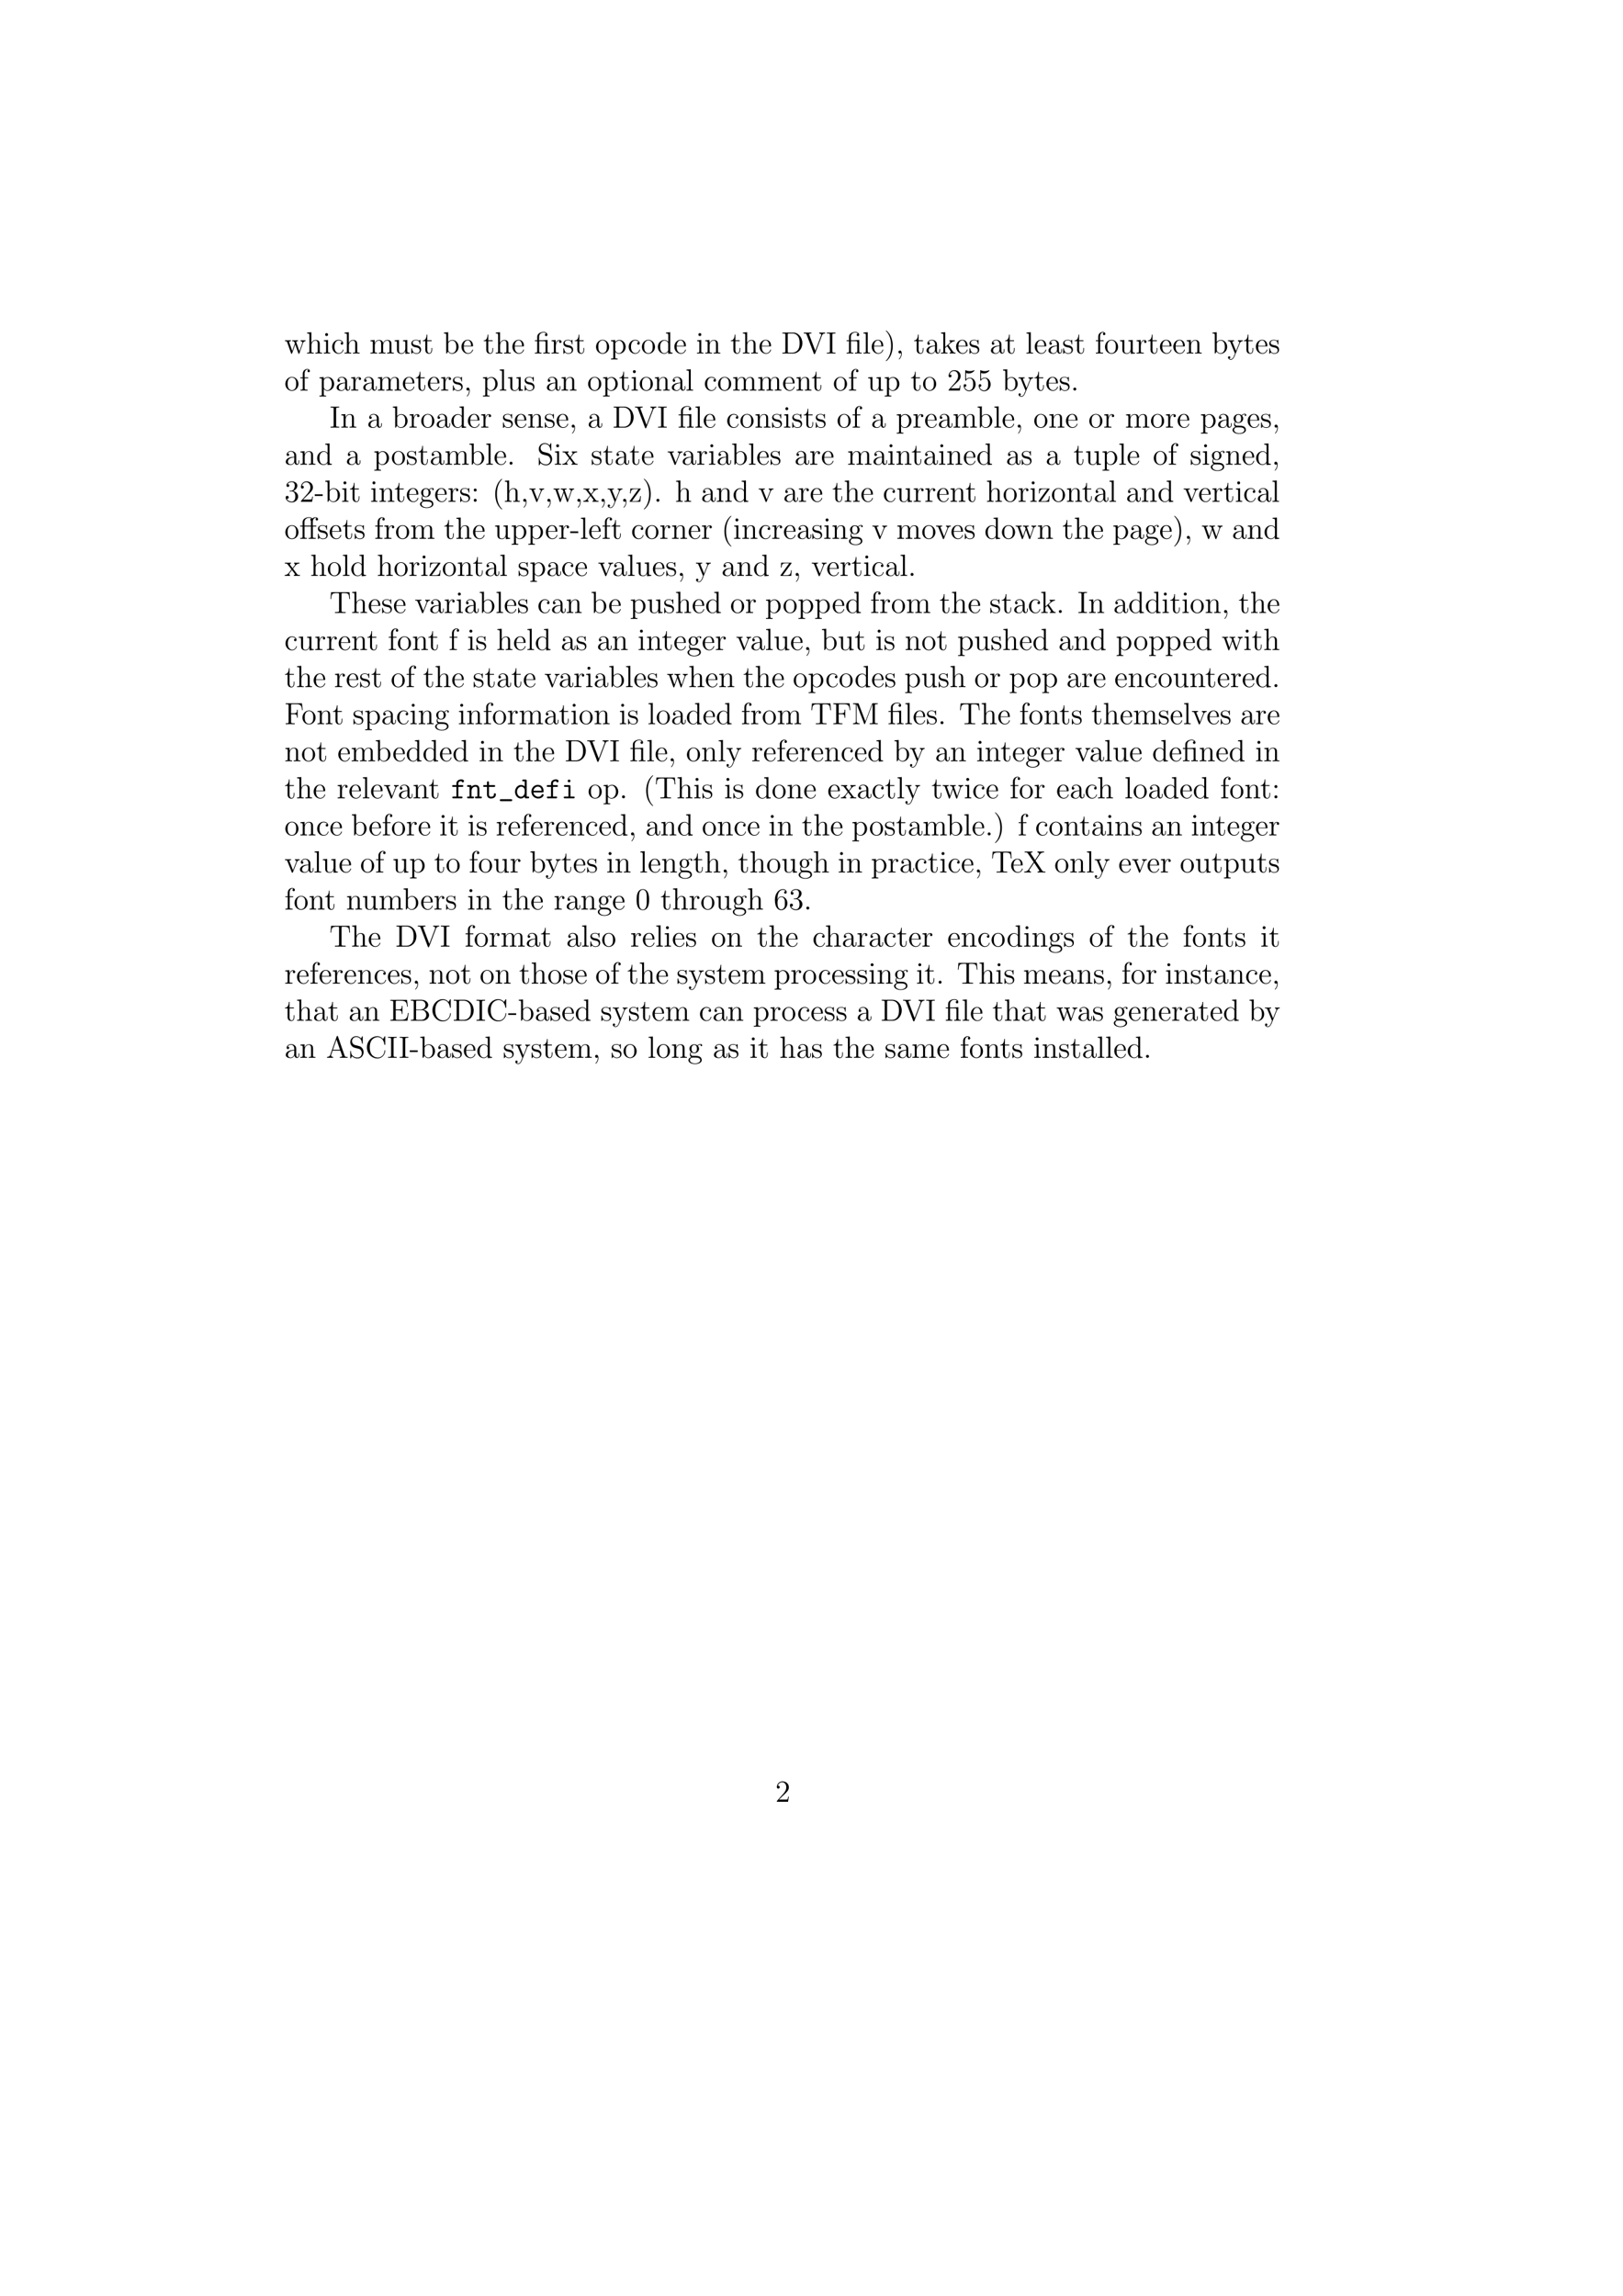 <?xml version="1.0" ?><!DOCTYPE svg  PUBLIC '-//W3C//DTD SVG 1.1//EN'  'http://www.w3.org/Graphics/SVG/1.1/DTD/svg11.dtd'><svg height="297mm" width="210mm" xmlns="http://www.w3.org/2000/svg" xmlns:xlink="http://www.w3.org/1999/xlink"><defs><path d="M280 265l134 -195c28 -41 59 -41 86 -41v-29c-43 2 -45 2 -88 2c-27 0 -76 0 -101 -2v29c21 0 35 5 35 23c0 14 -7 25 -22 46l-96 138l-64 -56v-106c0 -45 12 -45 76 -45v-29c-28 2 -76 2 -106 2s-78 0 -106 -2v29c65 0 76 0 76 45v524c0 49 -8 56 -76 56v29l139 11v-482 l143 126c1 0 21 18 21 38c0 16 -12 25 -29 26v29c23 -2 74 -2 100 -2c30 0 56 0 76 2v-29c-21 -1 -65 -2 -134 -62c-8 -8 -71 -62 -71 -65c0 -1 7 -9 7 -10z" id="c14-6b"/><path d="M414 -93h-314c-14 0 -45 0 -45 33c0 32 32 32 45 32h314c14 0 45 0 45 -33c0 -32 -32 -32 -45 -32z" id="c28-5f"/><path d="M245 -165v-29c-26 2 -80 2 -109 2c-28 0 -82 0 -108 -2v29c65 0 76 0 76 45v470c0 44 -6 51 -76 51v29l139 11v-67c3 4 50 67 138 67c109 0 203 -98 203 -225c0 -129 -101 -226 -216 -226c-64 0 -105 39 -123 64v-174c0 -45 12 -45 76 -45zM169 319v-206 c0 -28 15 -48 38 -71c20 -19 49 -32 80 -32c77 0 145 87 145 206c0 112 -60 203 -135 203c-38 0 -87 -19 -117 -64c-11 -16 -11 -17 -11 -36z" id="c14-70"/><path d="M208 417l110 -28c39 -10 84 -21 121 -66c27 -33 50 -78 50 -139c0 -110 -81 -205 -193 -205c-86 0 -149 34 -185 74c-8 -15 -29 -52 -33 -60c-7 -12 -8 -14 -14 -14c-10 0 -10 5 -10 23v202c0 18 0 23 11 23c2 0 10 0 11 -8c1 -33 5 -105 63 -157c49 -43 111 -54 156 -54 c83 0 136 71 136 146c0 56 -31 110 -78 133c-14 6 -69 20 -104 28c-71 18 -106 27 -141 66c-37 40 -54 84 -54 132c0 102 81 191 192 191c44 0 110 -12 158 -74l33 61c7 13 11 13 14 13c10 0 10 -5 10 -23v-202c0 -18 0 -23 -11 -23c-10 0 -10 4 -12 16 c-6 43 -28 205 -192 205c-78 0 -134 -63 -134 -133c0 -64 45 -114 96 -127z" id="c14-53"/><path d="M405 334l-173 -426c-26 -63 -67 -112 -123 -112c-53 0 -90 37 -90 75c0 29 21 39 38 39c18 0 37 -13 37 -37c0 -35 -35 -39 -35 -39s19 -18 50 -18c45 0 72 38 89 68c4 8 4 10 48 116l-149 366c-13 31 -21 36 -79 36v29c57 -2 59 -2 97 -2c28 0 77 0 103 2v-29 c-20 0 -55 0 -55 -26c0 -1 0 -7 6 -21l111 -272l102 252c4 10 6 15 6 24c0 18 -9 41 -46 43v29c56 -2 58 -2 81 -2c32 0 46 0 75 2v-29c-19 0 -66 -1 -93 -68z" id="c14-79"/><path d="M440 168l-26 -168h-365v24l202 226c57 64 106 138 106 223c0 92 -52 163 -137 163c-65 0 -119 -46 -138 -114c3 1 5 1 14 1c28 0 47 -19 47 -47c0 -32 -26 -47 -47 -47c-3 0 -47 0 -47 51c0 86 68 185 184 185s207 -77 207 -192c0 -99 -56 -151 -208 -291 c-26 -24 -87 -88 -114 -111h185c30 0 87 0 94 9c10 16 18 71 21 88h22z" id="c14-32"/><path d="M119 181c-10 -14 -16 -31 -16 -48c0 -21 9 -40 19 -50c18 -19 25 -19 86 -19c86 0 136 0 187 -26c60 -31 67 -90 67 -115c0 -75 -99 -128 -218 -128c-123 0 -217 57 -217 126c0 52 46 88 92 101c-8 5 -43 30 -43 88c0 39 18 68 30 83c-10 9 -45 46 -45 103 c0 77 67 145 157 145c38 0 73 -13 103 -36c14 15 53 47 105 47c35 0 49 -28 49 -46c0 -22 -18 -27 -26 -27c-16 0 -26 12 -26 26c0 11 5 21 15 25c-4 2 -9 2 -13 2c-5 0 -52 0 -91 -40c32 -32 40 -70 40 -97c0 -77 -67 -145 -157 -145c-11 0 -51 0 -98 31zM218 171 c21 0 51 10 70 39c17 27 17 68 17 86c0 23 0 124 -88 124c-21 0 -51 -10 -70 -39c-17 -27 -17 -68 -17 -86c0 -23 0 -124 88 -124zM245 -184c92 0 168 47 168 106c0 87 -113 87 -196 87c-70 0 -79 0 -101 -14c-38 -26 -40 -65 -40 -73c0 -57 73 -106 169 -106z" id="c14-67"/><path d="M391 384l214 -320c23 -35 47 -35 106 -35v-29c-24 2 -95 2 -123 2c-29 0 -107 0 -131 -2v29c39 1 57 18 57 30c0 4 -1 5 -7 14l-162 242l-147 -215c-6 -9 -11 -16 -11 -27c0 -17 13 -42 55 -44v-29c-23 2 -88 2 -115 2c-51 0 -62 0 -105 -2v29c90 1 122 41 139 66 l168 245l-187 277c-21 32 -31 37 -106 37v29c24 -2 94 -2 122 -2c29 0 108 0 132 2v-29c-36 0 -57 -16 -57 -30c0 -5 4 -12 7 -16l135 -200l120 176c6 9 10 15 10 26c0 17 -13 41 -54 44v29c23 -2 87 -2 114 -2c51 0 62 0 105 2v-29c-95 -1 -124 -45 -141 -69z" id="c14-58"/><path d="M571 681l26 -223h-22c-14 141 -43 194 -187 194h-125c-44 0 -46 -7 -46 -40v-257h88c94 0 104 33 104 117h22v-263h-22c0 84 -10 117 -104 117h-88v-249c0 -36 2 -48 89 -48h30v-29c-29 2 -117 2 -152 2c-30 0 -119 0 -143 -2v29h20c72 0 75 10 75 47v529 c0 37 -3 47 -75 47h-20v29h530z" id="c14-46"/><path d="M172 694v-620c0 -45 12 -45 76 -45v-29c-28 2 -78 2 -108 2s-79 0 -107 -2v29c65 0 76 0 76 45v524c0 49 -8 56 -76 56v29z" id="c14-6c"/><path d="M304 430l141 11v-356c0 -49 8 -56 76 -56v-29l-139 -10v90s-16 -38 -45 -61c-34 -29 -66 -29 -83 -29c-51 0 -92 12 -116 38c-30 33 -30 69 -30 131v150c0 89 0 92 -76 92v29l141 11v-331c0 -53 5 -100 87 -100c75 0 120 71 120 156v179c0 49 -8 56 -76 56v29z" id="c14-75"/><path d="M184 49c0 -28 -22 -49 -49 -49c-23 0 -48 19 -48 49c0 25 20 48 49 48c25 0 48 -21 48 -48z" id="c14-2e"/><path d="M362 370c-23 39 -78 54 -116 54c-50 0 -135 -41 -135 -207c0 -152 81 -205 142 -205c54 0 108 30 130 101c3 12 4 15 13 15c3 0 10 0 10 -9s-30 -129 -162 -129c-113 0 -209 98 -209 226c0 126 93 230 210 230c81 0 151 -48 151 -115c0 -29 -19 -43 -42 -43 c-24 0 -41 17 -41 41c0 41 37 41 49 41z" id="c14-63"/><path d="M653 678l18 -223h-22c-14 158 -23 194 -181 194c-19 0 -48 0 -56 -2c-16 -4 -18 -13 -18 -38v-532c0 -34 0 -48 98 -48h36v-29c-32 2 -136 2 -175 2s-142 0 -174 -2v29h36c98 0 98 14 98 48v532c0 23 -1 35 -21 38c-8 2 -36 2 -54 2c-158 0 -167 -36 -181 -194h-22 l18 223h600z" id="c14-54"/><path d="M43 683h349c131 0 218 -83 218 -169c0 -75 -69 -139 -164 -157c119 -13 192 -93 192 -174c0 -96 -90 -183 -219 -183h-376v29h20c72 0 75 10 75 47v531c0 37 -3 47 -75 47h-20v29zM214 365h145c111 0 163 83 163 149c0 54 -36 140 -136 140h-126c-44 0 -46 -7 -46 -40 v-249zM260 29h128c98 0 159 74 159 155c0 77 -50 161 -146 161h-187v-276c0 -33 2 -40 46 -40z" id="c14-42"/><path d="M445 243v-184c1 -30 26 -30 76 -30v-29c-26 2 -80 2 -109 2c-28 0 -82 0 -108 -2v29c65 0 76 0 76 45v235c0 61 -14 112 -76 112s-131 -56 -131 -161v-186c0 -45 12 -45 76 -45v-29c-26 2 -80 2 -109 2c-28 0 -82 0 -108 -2v29c65 0 76 0 76 45v524c0 49 -8 56 -76 56v29 l139 11v-349h1c14 31 54 96 140 96c34 0 81 -6 110 -45c23 -32 23 -60 23 -153z" id="c14-68"/><path d="M418 570v-512h41c14 0 40 0 40 -29s-26 -29 -40 -29h-66c-40 0 -40 13 -40 55c-19 -22 -62 -61 -127 -61c-103 0 -189 98 -189 221c0 126 92 222 198 222c61 0 102 -34 118 -50v166h-41c-14 0 -40 0 -40 29s26 29 40 29h66c34 0 40 -10 40 -41zM353 190v78 c0 52 -47 111 -112 111c-71 0 -139 -68 -139 -164c0 -90 58 -163 130 -163c75 0 121 82 121 138z" id="c28-64"/><path d="M184 359l30 3c27 1 61 4 91 48c29 43 32 99 32 118c0 98 -65 113 -98 113c-5 0 -99 0 -137 -68c3 1 5 1 11 1c22 0 46 -14 46 -46c0 -30 -24 -45 -45 -45c-15 0 -46 8 -46 48c0 73 74 134 174 134c97 0 179 -58 179 -137c0 -78 -56 -151 -143 -176 c96 -17 170 -89 170 -181c0 -101 -88 -192 -207 -192c-111 0 -200 73 -200 162c0 38 26 52 50 52c28 0 49 -20 49 -49c0 -36 -29 -54 -61 -49c29 -66 111 -89 159 -89c49 0 117 35 117 166c0 96 -38 166 -123 166h-46c-18 0 -23 0 -23 10c0 9 4 10 21 11z" id="c14-33"/><path d="M300 683l139 11v-609c0 -49 8 -56 76 -56v-29l-141 -10v69c-14 -19 -58 -69 -134 -69c-110 0 -205 98 -205 225c0 128 100 226 216 226c61 0 104 -35 125 -64v221c0 49 -8 56 -76 56v29zM374 117v206c0 18 0 20 -12 37c-10 16 -45 61 -107 61c-50 0 -90 -31 -110 -62 c-22 -33 -34 -73 -34 -145c0 -194 108 -204 134 -204c50 0 91 29 115 64c14 22 14 25 14 43z" id="c14-64"/><path d="M717 243v-184c1 -30 26 -30 76 -30v-29c-26 2 -80 2 -109 2c-28 0 -82 0 -108 -2v29c65 0 76 0 76 45v235c0 61 -14 112 -76 112s-131 -56 -131 -161v-186c0 -45 12 -45 76 -45v-29c-26 2 -80 2 -109 2c-28 0 -82 0 -108 -2v29c65 0 76 0 76 45v235c0 61 -14 112 -76 112 s-131 -56 -131 -161v-186c0 -45 12 -45 76 -45v-29c-26 2 -80 2 -109 2c-28 0 -82 0 -108 -2v29c65 0 76 0 76 45v271c0 49 -8 56 -76 56v29l136 11v-103h1c8 20 46 103 143 103c63 0 117 -22 131 -99c16 39 58 99 141 99c34 0 81 -6 110 -45c23 -32 23 -60 23 -153z" id="c14-6d"/><path d="M247 373v-315h95c14 0 40 0 40 -29s-26 -29 -40 -29h-255c-14 0 -40 0 -40 29s26 29 40 29h95v315h-100c-14 0 -40 0 -40 29s27 29 41 29h99v54c0 89 80 132 156 132c15 0 91 0 91 -57c0 -28 -23 -40 -39 -40c-33 0 -41 37 -41 39c-32 0 -102 0 -102 -78v-50h121 c14 0 40 0 40 -29s-26 -29 -40 -29h-121z" id="c28-66"/><path d="M381 403l-276 -381h121c119 0 136 48 145 162h22l-16 -184h-326c-22 0 -24 0 -24 18l286 393h-116c-109 0 -128 -37 -134 -139h-22l11 159h314c17 0 24 0 24 -11c0 -4 0 -6 -9 -17z" id="c14-7a"/><path d="M216 373v-247c0 -24 0 -74 78 -74c23 0 80 10 81 70c0 21 0 43 32 43c33 0 33 -22 33 -42c0 -102 -99 -129 -153 -129c-72 0 -136 34 -136 127v252h-86c-14 0 -40 0 -40 29s27 29 41 29h85v82c0 18 0 41 33 41c32 0 32 -23 32 -41v-82h162c14 0 40 0 40 -29 s-26 -29 -40 -29h-162z" id="c28-74"/><path d="M652 681v-237c0 -20 0 -23 -14 -23c-12 0 -12 3 -14 15c-20 150 -112 239 -217 239c-72 0 -260 -44 -260 -333c0 -292 191 -334 261 -334c97 0 213 70 222 229c0 7 1 12 11 12c11 0 11 -6 11 -17c0 -110 -93 -253 -257 -253c-181 0 -341 156 -341 363 c0 204 158 362 341 362c72 0 140 -35 185 -91l49 79c6 10 7 12 13 12c10 0 10 -5 10 -23z" id="c14-43"/><path d="M174 616c0 -22 -18 -48 -49 -48c-24 0 -48 19 -48 49c0 27 22 48 48 48c28 0 49 -23 49 -49zM36 430l136 11v-368c0 -39 4 -44 69 -44v-29c-34 2 -92 2 -103 2c-29 0 -77 0 -105 -2v29c65 0 76 0 76 45v272c0 49 -9 55 -73 55v29z" id="c14-69"/><path d="M408 336l-130 -327c-7 -17 -13 -19 -20 -19c-12 0 -14 5 -19 19l-143 358c-12 31 -22 35 -78 35v29c61 -2 63 -2 96 -2c27 0 79 0 104 2v-29c-18 0 -56 0 -56 -26c0 -5 1 -5 6 -19l112 -282l102 258c5 12 7 17 7 26c0 11 -5 41 -47 43v29c46 -2 61 -2 82 -2 c31 0 45 0 74 2v-29c-64 -1 -81 -44 -90 -66z" id="c14-76"/><path d="M416 192h-293c11 -77 77 -140 160 -140c19 0 84 5 109 63c6 15 12 22 31 22c31 0 33 -22 33 -28c0 -26 -47 -115 -176 -115c-123 0 -224 98 -224 224c0 122 93 222 209 222c125 0 191 -94 191 -211c0 -37 -19 -37 -40 -37zM124 247h266c-4 50 -25 135 -125 135 c-63 0 -128 -50 -141 -135z" id="c28-65"/><path d="M448 320c0 -58 -2 -156 -38 -231c-29 -58 -79 -110 -166 -110c-52 0 -121 24 -160 100c-36 71 -43 144 -43 241c0 108 10 170 38 233c37 83 108 112 166 112c49 0 121 -22 162 -105c36 -76 41 -157 41 -240zM244 -1c35 0 98 19 117 129c11 61 11 137 11 204 c0 68 0 147 -13 204c-19 86 -77 109 -115 109c-43 0 -94 -31 -111 -98c-16 -59 -16 -133 -16 -215c0 -70 0 -146 11 -206c19 -109 84 -127 116 -127z" id="c14-30"/><path d="M383 232h-277v-19c0 -173 101 -201 143 -201s109 23 135 107c2 5 4 10 12 10c6 0 11 -4 11 -10c0 -21 -45 -129 -164 -129c-111 0 -213 97 -213 229c0 124 88 227 202 227c121 0 175 -94 175 -195c0 -19 -2 -19 -24 -19zM107 251h238c-1 34 -7 175 -114 175 c-28 0 -116 -18 -124 -175z" id="c14-65"/><path d="M42 683h350c166 0 301 -155 301 -348c0 -185 -134 -335 -301 -335h-350v29h20c72 0 75 10 75 47v531c0 37 -3 47 -75 47h-20v29zM262 29h105c84 0 144 41 177 83c57 74 58 168 58 224c0 40 0 141 -45 212c-41 66 -107 106 -190 106h-105c-44 0 -46 -7 -46 -40v-545 c0 -33 2 -40 46 -40z" id="c14-44"/><path d="M167 233v-157c0 -36 2 -47 75 -47h20v-29c-23 2 -94 2 -121 2c-30 0 -85 0 -113 -2v29c65 0 76 0 76 45v271c0 49 -8 56 -76 56v29l134 11v-111h1c6 19 35 111 120 111c43 0 70 -28 70 -58c0 -27 -20 -40 -40 -40c-16 0 -39 11 -39 40c0 27 16 33 24 37c-4 1 -6 1 -14 1 c-77 0 -117 -91 -117 -188z" id="c14-72"/><path d="M302 567c0 -25 -20 -45 -45 -45s-45 20 -45 45s20 45 45 45s45 -20 45 -45zM130 431h132c34 0 40 -10 40 -41v-332h99c14 0 40 0 40 -29s-26 -29 -40 -29h-278c-14 0 -41 0 -41 29s27 29 41 29h114v315h-107c-14 0 -40 0 -40 29s26 29 40 29z" id="c28-69"/><path d="M230 664l218 -570l218 569c8 19 9 20 31 20h155v-29h-20c-72 0 -75 -10 -75 -47v-531c0 -37 3 -47 75 -47h20v-29c-23 2 -103 2 -132 2s-109 0 -132 -2v29h20c72 0 75 10 75 47v578h-1l-243 -634c-6 -15 -8 -20 -17 -20c-10 0 -13 8 -17 19l-241 630h-1v-546 c0 -27 0 -74 95 -74v-29c-26 2 -79 2 -107 2s-81 0 -107 -2v29c95 0 95 47 95 74v504c0 37 -3 47 -75 47h-20v29h155c23 0 24 0 31 -19z" id="c14-4d"/><path d="M195 -4c0 -115 -76 -189 -85 -189c-5 0 -10 5 -10 10c0 4 1 6 5 9c44 46 70 106 70 170c0 5 0 19 -2 19c-1 0 -2 0 -5 -3c-6 -5 -17 -12 -32 -12c-30 0 -49 22 -49 49c0 26 19 48 48 48c39 0 60 -39 60 -101z" id="c14-2c"/><path d="M386 267v-175c0 -15 0 -68 38 -68c14 0 38 8 38 65v56h22v-56c0 -80 -58 -94 -79 -94c-43 0 -74 36 -78 83c-19 -48 -64 -88 -130 -88c-61 0 -153 25 -153 104c0 77 76 161 277 164v40c0 90 -59 128 -105 128c-40 0 -88 -18 -111 -60c15 0 51 0 51 -41 c0 -24 -17 -41 -41 -41c-23 0 -42 14 -42 43c0 65 63 119 145 119c44 0 89 -14 124 -46c44 -39 44 -79 44 -133zM321 141v99c-36 -2 -206 -14 -206 -146c0 -48 41 -84 90 -84c43 0 116 33 116 131z" id="c14-61"/><path d="M128 573v-207c26 28 70 53 127 53c105 0 185 -99 185 -218c0 -127 -99 -222 -212 -222c-111 0 -179 97 -179 182c0 39 26 48 44 48c25 0 44 -16 44 -44c0 -34 -27 -44 -44 -44c-5 0 -11 1 -16 3c18 -73 83 -118 149 -118c44 0 83 25 105 61c28 45 28 102 28 140 s-1 87 -18 126c-8 17 -34 66 -87 66c-50 0 -97 -24 -125 -65c-10 -12 -11 -13 -16 -13c-12 0 -12 6 -12 24v297c0 16 0 22 8 22c1 0 3 0 10 -3c19 -8 66 -28 132 -28c26 0 74 3 130 27c9 4 11 4 13 4c6 0 8 -5 8 -9c0 -14 -72 -97 -185 -97c-11 0 -46 1 -89 15z" id="c14-35"/><path d="M445 243v-184c1 -30 26 -30 76 -30v-29c-26 2 -80 2 -109 2c-28 0 -82 0 -108 -2v29c65 0 76 0 76 45v235c0 61 -14 112 -76 112s-131 -56 -131 -161v-186c0 -45 12 -45 76 -45v-29c-26 2 -80 2 -109 2c-28 0 -82 0 -108 -2v29c65 0 76 0 76 45v271c0 49 -8 56 -76 56v29 l136 11v-103h1c8 20 46 103 143 103c34 0 81 -6 110 -45c23 -32 23 -60 23 -153z" id="c14-6e"/><path d="M217 607v-531c0 -37 3 -47 78 -47h22v-29c-24 2 -111 2 -141 2s-116 0 -140 -2v29h22c75 0 78 10 78 47v531c0 37 -3 47 -78 47h-22v29c24 -2 111 -2 141 -2s116 0 140 2v-29h-22c-75 0 -78 -10 -78 -47z" id="c14-49"/><path d="M605 336l-115 -328c-4 -11 -7 -18 -18 -18c-9 0 -14 3 -19 19l-100 285l-100 -285c-5 -16 -10 -19 -19 -19c-11 0 -14 7 -18 18l-126 358c-11 32 -21 36 -72 36v29c63 -2 65 -2 93 -2c27 0 77 0 102 2v-29c-19 0 -58 0 -58 -27c0 -4 0 -6 5 -19l96 -272l85 244 c-7 20 -19 53 -24 59c-11 13 -24 15 -62 15v29c56 -2 58 -2 90 -2c29 0 70 0 98 2v-29c-21 0 -58 0 -58 -28c0 -3 0 -5 5 -17l100 -283l92 262c4 10 4 17 4 18c0 19 -12 46 -57 48v29c54 -2 56 -2 85 -2c31 0 49 0 74 2v-29c-17 -1 -61 -3 -83 -66z" id="c14-77"/><path d="M325 -243c0 -6 -5 -8 -9 -8c-11 0 -93 65 -152 185c-52 107 -66 226 -66 315c0 123 23 230 74 331c49 98 131 170 144 170c4 0 9 -2 9 -8c0 -3 0 -5 -10 -14c-116 -118 -163 -285 -163 -479c0 -204 56 -369 156 -470c17 -17 17 -19 17 -22z" id="c14-28"/><path d="M611 584l-223 -585c-7 -17 -8 -20 -22 -20s-16 5 -21 19l-234 616c-15 40 -31 40 -93 40v29c24 -2 92 -2 120 -2c29 0 105 0 129 2v-29c-25 0 -75 0 -75 -29c0 -2 0 -4 5 -15l197 -520l187 493c6 14 6 16 6 22c0 20 -15 48 -66 49v29c25 -2 75 -2 102 -2c39 0 41 0 92 2 v-29c-78 -1 -95 -45 -104 -70z" id="c14-56"/><path d="M438 402v-326c0 -36 2 -47 75 -47h20v-29c-23 2 -94 2 -121 2c-30 0 -85 0 -113 -2v29c65 0 76 0 76 45v328h-208v-328c0 -45 12 -45 76 -45v-29c-28 2 -78 2 -108 2s-79 0 -107 -2v29c65 0 76 0 76 45v328h-78v29h78v115c0 106 112 158 208 158c27 0 83 -5 109 -42 c25 24 63 42 103 42c50 0 85 -30 85 -66c0 -24 -16 -40 -40 -40c-23 0 -39 16 -39 39c0 29 25 38 29 39c-6 3 -20 8 -35 8c-44 0 -88 -50 -88 -136v-117h116v-29h-114zM165 431h210v117c0 11 0 24 4 39c-15 6 -24 20 -24 37c0 15 8 34 35 39c-29 21 -73 21 -80 21 c-60 0 -145 -38 -145 -140v-113z" id="c14-0b"/><path d="M638 256l-40 -256h-557v29h20c72 0 75 10 75 47v529c0 37 -3 47 -75 47h-20v29h544l26 -223h-22c-15 144 -46 194 -193 194h-133c-44 0 -46 -7 -46 -40v-244h91c96 0 107 31 107 117h22v-263h-22c0 86 -11 117 -107 117h-91v-270c0 -33 2 -40 46 -40h136 c169 0 193 71 217 227h22z" id="c14-45"/><path d="M328 423v-104c0 -18 0 -23 -11 -23c-3 0 -10 0 -11 8c-2 31 -8 124 -117 124c-90 0 -111 -46 -111 -77c0 -60 73 -74 103 -80c66 -12 93 -18 129 -49c9 -9 42 -41 42 -95c0 -79 -52 -137 -157 -137c-17 0 -71 0 -109 47c-15 -16 -15 -18 -20 -25c-17 -21 -18 -22 -23 -22 c-10 0 -10 5 -10 23v136c0 18 0 23 11 23c3 0 7 0 9 -4c1 -1 1 -2 5 -20c22 -100 70 -138 136 -138c88 0 113 48 113 91c0 28 -13 50 -31 65c-25 20 -38 23 -93 34c-46 9 -80 16 -112 44c-38 35 -38 70 -38 81c0 55 36 121 157 121c32 0 63 -6 94 -31c7 9 26 31 34 31 c10 0 10 -5 10 -23z" id="c14-73"/><path d="M280 236l131 -173c24 -32 42 -34 95 -34v-29c-60 2 -62 2 -95 2c-28 0 -77 0 -103 -2v29c27 1 35 17 35 25c0 6 0 8 -17 30l-82 107c-24 -31 -57 -72 -72 -93c-10 -13 -17 -21 -17 -37c0 -14 4 -29 28 -32v-29c-50 2 -52 2 -90 2c-43 0 -45 0 -83 -2v29 c43 1 87 12 131 66c10 13 88 111 88 114s-4 9 -6 11l-117 153c-21 27 -40 29 -91 29v29c61 -2 63 -2 96 -2c27 0 78 0 103 2v-29c-30 -1 -35 -19 -35 -25c0 -7 6 -16 9 -20l78 -103l64 81c6 8 15 19 15 36c0 23 -16 29 -29 31v29c50 -2 52 -2 90 -2c39 0 41 0 84 2v-29 c-32 0 -79 -7 -120 -53c-19 -21 -61 -75 -90 -113z" id="c14-78"/><path d="M271 189h-260v54h260v-54z" id="c14-2d"/><path d="M172 402v-326c0 -36 2 -47 75 -47h20v-29c-23 2 -94 2 -121 2c-30 0 -85 0 -113 -2v29c65 0 76 0 76 45v328h-78v29h78v117c0 102 79 156 149 156c48 0 84 -29 84 -66c0 -24 -16 -40 -40 -40c-23 0 -39 16 -39 39c0 29 25 38 29 39c-12 6 -27 8 -35 8 c-41 0 -87 -46 -87 -136v-117h115v-29h-113z" id="c14-66"/><path d="M318 434l121 8v-368c0 -45 12 -45 76 -45v-29c-28 2 -78 2 -108 2s-79 0 -107 -2v29c65 0 76 0 76 45v274c0 41 -6 54 -52 54h-157v-328c0 -45 12 -45 76 -45v-29c-28 2 -78 2 -108 2s-79 0 -107 -2v29c65 0 76 0 76 45v328h-78v29h78v115c0 108 118 158 209 158 c77 0 124 -45 124 -96c0 -31 -24 -43 -42 -43c-17 0 -41 13 -41 42c0 11 3 42 45 42c-30 34 -78 35 -88 35c-59 0 -146 -38 -146 -140v-113h117c14 0 16 0 18 1s12 2 18 2z" id="c14-0c"/><path d="M387 696l218 -626c14 -41 32 -41 97 -41v-29c-23 2 -95 2 -123 2s-107 0 -130 -2v29c25 0 76 0 76 30c0 3 0 5 -5 17l-55 157h-252l-46 -133c-5 -13 -5 -15 -5 -21c0 -28 25 -49 67 -50v-29c-26 2 -74 2 -102 2c-33 0 -35 0 -96 -2v29c64 1 92 27 106 68l209 598 c5 16 7 19 21 19s16 -6 20 -18zM339 595l-116 -333h232z" id="c14-41"/><path d="M184 383c0 -28 -22 -49 -49 -49c-23 0 -48 19 -48 49c0 25 20 48 49 48c25 0 48 -21 48 -48zM184 49c0 -28 -22 -49 -49 -49c-23 0 -48 19 -48 49c0 25 20 48 49 48c25 0 48 -21 48 -48z" id="c14-3a"/><path d="M459 214c0 -126 -97 -224 -215 -224c-114 0 -214 96 -214 224c0 126 95 232 215 232c116 0 214 -103 214 -232zM245 12c38 0 84 19 112 67c26 47 26 109 26 144c0 37 0 100 -31 146c-27 39 -69 57 -108 57c-35 0 -79 -16 -107 -59c-31 -45 -31 -106 -31 -144 c0 -42 1 -101 28 -146c29 -49 74 -65 111 -65z" id="c14-6f"/><path d="M418 293v-235h41c14 0 40 0 40 -29s-26 -29 -40 -29h-147c-14 0 -40 0 -40 29s26 29 40 29h41v231c0 57 -12 90 -70 90c-54 0 -122 -43 -122 -140v-181h41c14 0 40 0 40 -29s-26 -29 -40 -29h-147c-14 0 -40 0 -40 29s26 29 40 29h41v315h-41c-14 0 -40 0 -40 29 s26 29 40 29h66c40 0 40 -14 40 -51c17 19 61 57 129 57c82 0 128 -46 128 -144z" id="c28-6e"/><path d="M168 402v-280c0 -17 0 -110 68 -110c39 0 68 42 68 114v55h22v-57c0 -72 -33 -134 -96 -134c-53 0 -127 23 -127 134v278h-85v20c91 3 127 99 128 193h22v-184h141v-29h-141z" id="c14-74"/><path d="M282 249c0 -120 -23 -228 -74 -330c-49 -98 -131 -170 -144 -170c-4 0 -9 2 -9 8c0 3 0 5 10 14c116 118 163 285 163 479c0 204 -56 369 -156 470c-17 17 -17 19 -17 22c0 6 5 8 9 8c11 0 93 -65 152 -185c56 -116 66 -240 66 -316z" id="c14-29"/><path d="M167 694v-320c34 42 81 67 136 67c111 0 205 -98 205 -225c0 -129 -101 -226 -216 -226c-64 0 -107 38 -130 75c-4 -7 -32 -57 -36 -65h-22v598c0 49 -8 56 -76 56v29zM169 320v-206c0 -17 0 -21 13 -42c17 -27 52 -62 106 -62c50 0 90 31 110 62c24 36 34 78 34 145 c0 192 -105 204 -135 204c-49 0 -93 -29 -117 -65c-11 -16 -11 -18 -11 -36z" id="c14-62"/><path d="M123 348v-27c10 28 43 105 132 105c100 0 193 -89 193 -222c0 -130 -93 -225 -202 -225c-85 0 -205 62 -205 337c0 220 132 349 258 349c87 0 125 -51 125 -103c0 -29 -17 -44 -42 -44c-26 0 -41 19 -41 41c0 41 38 41 50 41c-19 30 -55 41 -91 41 c-54 0 -177 -40 -177 -293zM246 6c40 0 76 17 101 65c19 38 19 83 19 134c0 43 0 93 -16 130c-15 34 -44 71 -99 71c-90 0 -126 -99 -126 -178c0 -70 10 -119 19 -145c9 -21 39 -77 102 -77z" id="c14-36"/></defs><g id="page0001" transform="scale(1.25)"><g transform="scale(0.012,-0.012)"><g transform="translate(0,-11522.5)"><use x="9272.5" xlink:href="#c14-77"/><use x="9979.5" xlink:href="#c14-68"/><use x="10522.5" xlink:href="#c14-69"/><use x="10793.5" xlink:href="#c14-63"/><use x="11201.301" xlink:href="#c14-68"/><use x="12045.929" xlink:href="#c14-6d"/><use x="12833.731" xlink:href="#c14-75"/><use x="13376.731" xlink:href="#c14-73"/><use x="13762.731" xlink:href="#c14-74"/><use x="14444.359" xlink:href="#c14-62"/><use x="15014.557" xlink:href="#c14-65"/><use x="15751.187" xlink:href="#c14-74"/><use x="16131.187" xlink:href="#c14-68"/><use x="16674.187" xlink:href="#c14-65"/><use x="17410.815" xlink:href="#c14-0c"/><use x="17953.815" xlink:href="#c14-72"/><use x="18333.815" xlink:href="#c14-73"/><use x="18719.815" xlink:href="#c14-74"/><use x="19401.443" xlink:href="#c14-6f"/><use x="19890.443" xlink:href="#c14-70"/><use x="20460.642" xlink:href="#c14-63"/><use x="20895.642" xlink:href="#c14-6f"/><use x="21411.841" xlink:href="#c14-64"/><use x="21954.841" xlink:href="#c14-65"/><use x="22691.469" xlink:href="#c14-69"/><use x="22962.469" xlink:href="#c14-6e"/><use x="23807.097" xlink:href="#c14-74"/><use x="24187.097" xlink:href="#c14-68"/><use x="24730.097" xlink:href="#c14-65"/><use x="25466.725" xlink:href="#c14-44"/><use x="26186.526" xlink:href="#c14-56"/><use x="26920.526" xlink:href="#c14-49"/><use x="27575.13" xlink:href="#c14-0c"/><use x="28118.13" xlink:href="#c14-6c"/><use x="28389.13" xlink:href="#c14-65"/><use x="28824.13" xlink:href="#c14-29"/><use x="29204.13" xlink:href="#c14-2c"/><use x="29781.71" xlink:href="#c14-74"/><use x="30161.71" xlink:href="#c14-61"/><use x="30650.71" xlink:href="#c14-6b"/><use x="31139.511" xlink:href="#c14-65"/><use x="31574.511" xlink:href="#c14-73"/><use x="32262.139" xlink:href="#c14-61"/><use x="32751.139" xlink:href="#c14-74"/><use x="33432.768" xlink:href="#c14-6c"/><use x="33703.768" xlink:href="#c14-65"/><use x="34138.768" xlink:href="#c14-61"/><use x="34627.768" xlink:href="#c14-73"/><use x="35013.768" xlink:href="#c14-74"/><use x="35695.397" xlink:href="#c14-66"/><use x="35994.397" xlink:href="#c14-6f"/><use x="36483.397" xlink:href="#c14-75"/><use x="37026.397" xlink:href="#c14-72"/><use x="37406.397" xlink:href="#c14-74"/><use x="37786.397" xlink:href="#c14-65"/><use x="38221.397" xlink:href="#c14-65"/><use x="38656.397" xlink:href="#c14-6e"/><use x="39501.025" xlink:href="#c14-62"/><use x="40016.826" xlink:href="#c14-79"/><use x="40532.826" xlink:href="#c14-74"/><use x="40912.826" xlink:href="#c14-65"/><use x="41347.826" xlink:href="#c14-73"/></g><g transform="translate(0,-12730.833)"><use x="9272.5" xlink:href="#c14-6f"/><use x="9761.5" xlink:href="#c14-66"/><use x="10386.885" xlink:href="#c14-70"/><use x="10929.885" xlink:href="#c14-61"/><use x="11418.885" xlink:href="#c14-72"/><use x="11798.885" xlink:href="#c14-61"/><use x="12287.885" xlink:href="#c14-6d"/><use x="13102.885" xlink:href="#c14-65"/><use x="13537.885" xlink:href="#c14-74"/><use x="13917.885" xlink:href="#c14-65"/><use x="14352.885" xlink:href="#c14-72"/><use x="14732.885" xlink:href="#c14-73"/><use x="15118.885" xlink:href="#c14-2c"/><use x="15716.271" xlink:href="#c14-70"/><use x="16259.271" xlink:href="#c14-6c"/><use x="16530.271" xlink:href="#c14-75"/><use x="17073.271" xlink:href="#c14-73"/><use x="17785.656" xlink:href="#c14-61"/><use x="18274.656" xlink:href="#c14-6e"/><use x="19144.042" xlink:href="#c14-6f"/><use x="19633.042" xlink:href="#c14-70"/><use x="20176.042" xlink:href="#c14-74"/><use x="20556.042" xlink:href="#c14-69"/><use x="20827.042" xlink:href="#c14-6f"/><use x="21316.042" xlink:href="#c14-6e"/><use x="21859.042" xlink:href="#c14-61"/><use x="22348.042" xlink:href="#c14-6c"/><use x="22945.427" xlink:href="#c14-63"/><use x="23380.427" xlink:href="#c14-6f"/><use x="23869.427" xlink:href="#c14-6d"/><use x="24684.427" xlink:href="#c14-6d"/><use x="25499.427" xlink:href="#c14-65"/><use x="25934.427" xlink:href="#c14-6e"/><use x="26450.229" xlink:href="#c14-74"/><use x="27156.614" xlink:href="#c14-6f"/><use x="27645.614" xlink:href="#c14-66"/><use x="28271" xlink:href="#c14-75"/><use x="28814" xlink:href="#c14-70"/><use x="29683.385" xlink:href="#c14-74"/><use x="30063.385" xlink:href="#c14-6f"/><use x="30878.771" xlink:href="#c14-32"/><use x="31367.771" xlink:href="#c14-35"/><use x="31856.771" xlink:href="#c14-35"/><use x="32672.156" xlink:href="#c14-62"/><use x="33187.957" xlink:href="#c14-79"/><use x="33703.957" xlink:href="#c14-74"/><use x="34083.957" xlink:href="#c14-65"/><use x="34518.957" xlink:href="#c14-73"/><use x="34904.957" xlink:href="#c14-2e"/></g><g transform="translate(0,-13939.167)"><use x="10741.235" xlink:href="#c14-49"/><use x="11094.235" xlink:href="#c14-6e"/><use x="11964.091" xlink:href="#c14-61"/><use x="12779.947" xlink:href="#c14-62"/><use x="13322.947" xlink:href="#c14-72"/><use x="13702.947" xlink:href="#c14-6f"/><use x="14191.947" xlink:href="#c14-61"/><use x="14680.947" xlink:href="#c14-64"/><use x="15223.947" xlink:href="#c14-65"/><use x="15658.947" xlink:href="#c14-72"/><use x="16365.801" xlink:href="#c14-73"/><use x="16751.801" xlink:href="#c14-65"/><use x="17186.801" xlink:href="#c14-6e"/><use x="17729.801" xlink:href="#c14-73"/><use x="18115.801" xlink:href="#c14-65"/><use x="18550.801" xlink:href="#c14-2c"/><use x="19148.776" xlink:href="#c14-61"/><use x="19964.632" xlink:href="#c14-44"/><use x="20684.433" xlink:href="#c14-56"/><use x="21418.433" xlink:href="#c14-49"/><use x="22098.288" xlink:href="#c14-0c"/><use x="22641.288" xlink:href="#c14-6c"/><use x="22912.288" xlink:href="#c14-65"/><use x="23674.144" xlink:href="#c14-63"/><use x="24109.144" xlink:href="#c14-6f"/><use x="24598.144" xlink:href="#c14-6e"/><use x="25141.144" xlink:href="#c14-73"/><use x="25527.144" xlink:href="#c14-69"/><use x="25798.144" xlink:href="#c14-73"/><use x="26184.144" xlink:href="#c14-74"/><use x="26564.144" xlink:href="#c14-73"/><use x="27276.999" xlink:href="#c14-6f"/><use x="27765.999" xlink:href="#c14-66"/><use x="28391.854" xlink:href="#c14-61"/><use x="29207.71" xlink:href="#c14-70"/><use x="29750.71" xlink:href="#c14-72"/><use x="30130.71" xlink:href="#c14-65"/><use x="30565.71" xlink:href="#c14-61"/><use x="31054.71" xlink:href="#c14-6d"/><use x="31842.511" xlink:href="#c14-62"/><use x="32385.511" xlink:href="#c14-6c"/><use x="32656.511" xlink:href="#c14-65"/><use x="33091.511" xlink:href="#c14-2c"/><use x="33689.486" xlink:href="#c14-6f"/><use x="34178.486" xlink:href="#c14-6e"/><use x="34721.486" xlink:href="#c14-65"/><use x="35483.34" xlink:href="#c14-6f"/><use x="35972.34" xlink:href="#c14-72"/><use x="36679.196" xlink:href="#c14-6d"/><use x="37494.196" xlink:href="#c14-6f"/><use x="37983.196" xlink:href="#c14-72"/><use x="38363.196" xlink:href="#c14-65"/><use x="39125.052" xlink:href="#c14-70"/><use x="39668.052" xlink:href="#c14-61"/><use x="40157.052" xlink:href="#c14-67"/><use x="40646.052" xlink:href="#c14-65"/><use x="41081.052" xlink:href="#c14-73"/><use x="41467.052" xlink:href="#c14-2c"/></g><g transform="translate(0,-15147.5)"><use x="9272.5" xlink:href="#c14-61"/><use x="9761.5" xlink:href="#c14-6e"/><use x="10304.5" xlink:href="#c14-64"/><use x="11266.956" xlink:href="#c14-61"/><use x="12175.412" xlink:href="#c14-70"/><use x="12745.61" xlink:href="#c14-6f"/><use x="13234.61" xlink:href="#c14-73"/><use x="13620.61" xlink:href="#c14-74"/><use x="14000.61" xlink:href="#c14-61"/><use x="14489.61" xlink:href="#c14-6d"/><use x="15277.412" xlink:href="#c14-62"/><use x="15820.412" xlink:href="#c14-6c"/><use x="16091.412" xlink:href="#c14-65"/><use x="16526.412" xlink:href="#c14-2e"/><use x="17511.804" xlink:href="#c14-53"/><use x="18054.804" xlink:href="#c14-69"/><use x="18325.804" xlink:href="#c14-78"/><use x="19261.259" xlink:href="#c14-73"/><use x="19647.259" xlink:href="#c14-74"/><use x="20027.259" xlink:href="#c14-61"/><use x="20516.259" xlink:href="#c14-74"/><use x="20896.259" xlink:href="#c14-65"/><use x="21750.716" xlink:href="#c14-76"/><use x="22212.318" xlink:href="#c14-61"/><use x="22701.318" xlink:href="#c14-72"/><use x="23081.318" xlink:href="#c14-69"/><use x="23352.318" xlink:href="#c14-61"/><use x="23841.318" xlink:href="#c14-62"/><use x="24384.318" xlink:href="#c14-6c"/><use x="24655.318" xlink:href="#c14-65"/><use x="25090.318" xlink:href="#c14-73"/><use x="25895.775" xlink:href="#c14-61"/><use x="26384.775" xlink:href="#c14-72"/><use x="26764.775" xlink:href="#c14-65"/><use x="27619.23" xlink:href="#c14-6d"/><use x="28434.23" xlink:href="#c14-61"/><use x="28923.23" xlink:href="#c14-69"/><use x="29194.23" xlink:href="#c14-6e"/><use x="29710.031" xlink:href="#c14-74"/><use x="30090.031" xlink:href="#c14-61"/><use x="30579.031" xlink:href="#c14-69"/><use x="30850.031" xlink:href="#c14-6e"/><use x="31393.031" xlink:href="#c14-65"/><use x="31828.031" xlink:href="#c14-64"/><use x="32790.488" xlink:href="#c14-61"/><use x="33279.488" xlink:href="#c14-73"/><use x="34084.943" xlink:href="#c14-61"/><use x="34993.399" xlink:href="#c14-74"/><use x="35373.399" xlink:href="#c14-75"/><use x="35916.399" xlink:href="#c14-70"/><use x="36459.399" xlink:href="#c14-6c"/><use x="36730.399" xlink:href="#c14-65"/><use x="37584.854" xlink:href="#c14-6f"/><use x="38073.854" xlink:href="#c14-66"/><use x="38792.311" xlink:href="#c14-73"/><use x="39178.311" xlink:href="#c14-69"/><use x="39449.311" xlink:href="#c14-67"/><use x="39938.311" xlink:href="#c14-6e"/><use x="40481.311" xlink:href="#c14-65"/><use x="40916.311" xlink:href="#c14-64"/><use x="41459.311" xlink:href="#c14-2c"/></g><g transform="translate(0,-16355.833)"><use x="9272.5" xlink:href="#c14-33"/><use x="9761.5" xlink:href="#c14-32"/><use x="10250.5" xlink:href="#c14-2d"/><use x="10576.5" xlink:href="#c14-62"/><use x="11119.5" xlink:href="#c14-69"/><use x="11390.5" xlink:href="#c14-74"/><use x="12065.647" xlink:href="#c14-69"/><use x="12336.647" xlink:href="#c14-6e"/><use x="12852.448" xlink:href="#c14-74"/><use x="13232.448" xlink:href="#c14-65"/><use x="13667.448" xlink:href="#c14-67"/><use x="14156.448" xlink:href="#c14-65"/><use x="14591.448" xlink:href="#c14-72"/><use x="14971.448" xlink:href="#c14-73"/><use x="15357.448" xlink:href="#c14-3a"/><use x="16048.009" xlink:href="#c14-28"/><use x="16428.009" xlink:href="#c14-68"/><use x="16971.009" xlink:href="#c14-2c"/><use x="17242.009" xlink:href="#c14-76"/><use x="17758.009" xlink:href="#c14-2c"/><use x="18029.009" xlink:href="#c14-77"/><use x="18736.009" xlink:href="#c14-2c"/><use x="19007.009" xlink:href="#c14-78"/><use x="19523.009" xlink:href="#c14-2c"/><use x="19794.009" xlink:href="#c14-79"/><use x="20228.413" xlink:href="#c14-2c"/><use x="20499.413" xlink:href="#c14-7a"/><use x="20934.413" xlink:href="#c14-29"/><use x="21314.413" xlink:href="#c14-2e"/><use x="22010.18" xlink:href="#c14-68"/><use x="22848.327" xlink:href="#c14-61"/><use x="23337.327" xlink:href="#c14-6e"/><use x="23880.327" xlink:href="#c14-64"/><use x="24718.474" xlink:href="#c14-76"/><use x="25529.62" xlink:href="#c14-61"/><use x="26018.62" xlink:href="#c14-72"/><use x="26398.62" xlink:href="#c14-65"/><use x="27128.767" xlink:href="#c14-74"/><use x="27508.767" xlink:href="#c14-68"/><use x="28051.767" xlink:href="#c14-65"/><use x="28781.914" xlink:href="#c14-63"/><use x="29216.914" xlink:href="#c14-75"/><use x="29759.914" xlink:href="#c14-72"/><use x="30139.914" xlink:href="#c14-72"/><use x="30519.914" xlink:href="#c14-65"/><use x="30954.914" xlink:href="#c14-6e"/><use x="31470.715" xlink:href="#c14-74"/><use x="32145.862" xlink:href="#c14-68"/><use x="32688.862" xlink:href="#c14-6f"/><use x="33177.862" xlink:href="#c14-72"/><use x="33557.862" xlink:href="#c14-69"/><use x="33828.862" xlink:href="#c14-7a"/><use x="34263.862" xlink:href="#c14-6f"/><use x="34752.862" xlink:href="#c14-6e"/><use x="35268.663" xlink:href="#c14-74"/><use x="35648.663" xlink:href="#c14-61"/><use x="36137.663" xlink:href="#c14-6c"/><use x="36703.809" xlink:href="#c14-61"/><use x="37192.809" xlink:href="#c14-6e"/><use x="37735.809" xlink:href="#c14-64"/><use x="38573.956" xlink:href="#c14-76"/><use x="39062.757" xlink:href="#c14-65"/><use x="39497.757" xlink:href="#c14-72"/><use x="39877.757" xlink:href="#c14-74"/><use x="40257.757" xlink:href="#c14-69"/><use x="40528.757" xlink:href="#c14-63"/><use x="40963.757" xlink:href="#c14-61"/><use x="41452.757" xlink:href="#c14-6c"/></g><g transform="translate(0,-17564.167)"><use x="9272.5" xlink:href="#c14-6f"/><use x="9761.5" xlink:href="#c14-0b"/><use x="10332.5" xlink:href="#c14-73"/><use x="10718.5" xlink:href="#c14-65"/><use x="11153.5" xlink:href="#c14-74"/><use x="11533.5" xlink:href="#c14-73"/><use x="12202.336" xlink:href="#c14-66"/><use x="12501.336" xlink:href="#c14-72"/><use x="12881.336" xlink:href="#c14-6f"/><use x="13370.336" xlink:href="#c14-6d"/><use x="14468.17" xlink:href="#c14-74"/><use x="14848.17" xlink:href="#c14-68"/><use x="15391.17" xlink:href="#c14-65"/><use x="16109.006" xlink:href="#c14-75"/><use x="16652.006" xlink:href="#c14-70"/><use x="17195.006" xlink:href="#c14-70"/><use x="17765.204" xlink:href="#c14-65"/><use x="18200.204" xlink:href="#c14-72"/><use x="18580.204" xlink:href="#c14-2d"/><use x="18906.204" xlink:href="#c14-6c"/><use x="19177.204" xlink:href="#c14-65"/><use x="19612.204" xlink:href="#c14-66"/><use x="19911.204" xlink:href="#c14-74"/><use x="20574.04" xlink:href="#c14-63"/><use x="21009.04" xlink:href="#c14-6f"/><use x="21498.04" xlink:href="#c14-72"/><use x="21878.04" xlink:href="#c14-6e"/><use x="22421.04" xlink:href="#c14-65"/><use x="22856.04" xlink:href="#c14-72"/><use x="23518.874" xlink:href="#c14-28"/><use x="23898.874" xlink:href="#c14-69"/><use x="24169.874" xlink:href="#c14-6e"/><use x="24712.874" xlink:href="#c14-63"/><use x="25147.874" xlink:href="#c14-72"/><use x="25527.874" xlink:href="#c14-65"/><use x="25962.874" xlink:href="#c14-61"/><use x="26451.874" xlink:href="#c14-73"/><use x="26837.874" xlink:href="#c14-69"/><use x="27108.874" xlink:href="#c14-6e"/><use x="27651.874" xlink:href="#c14-67"/><use x="28423.71" xlink:href="#c14-76"/><use x="29222.546" xlink:href="#c14-6d"/><use x="30037.546" xlink:href="#c14-6f"/><use x="30499.347" xlink:href="#c14-76"/><use x="30988.148" xlink:href="#c14-65"/><use x="31423.148" xlink:href="#c14-73"/><use x="32091.983" xlink:href="#c14-64"/><use x="32634.983" xlink:href="#c14-6f"/><use x="33096.784" xlink:href="#c14-77"/><use x="33803.784" xlink:href="#c14-6e"/><use x="34629.619" xlink:href="#c14-74"/><use x="35009.619" xlink:href="#c14-68"/><use x="35552.619" xlink:href="#c14-65"/><use x="36270.455" xlink:href="#c14-70"/><use x="36813.455" xlink:href="#c14-61"/><use x="37302.455" xlink:href="#c14-67"/><use x="37791.455" xlink:href="#c14-65"/><use x="38226.455" xlink:href="#c14-29"/><use x="38606.455" xlink:href="#c14-2c"/><use x="39169" xlink:href="#c14-77"/><use x="40158.835" xlink:href="#c14-61"/><use x="40647.835" xlink:href="#c14-6e"/><use x="41190.835" xlink:href="#c14-64"/></g><g transform="translate(0,-18772.5)"><use x="9272.5" xlink:href="#c14-78"/><use x="10114.885" xlink:href="#c14-68"/><use x="10657.885" xlink:href="#c14-6f"/><use x="11146.885" xlink:href="#c14-6c"/><use x="11417.885" xlink:href="#c14-64"/><use x="12287.271" xlink:href="#c14-68"/><use x="12830.271" xlink:href="#c14-6f"/><use x="13319.271" xlink:href="#c14-72"/><use x="13699.271" xlink:href="#c14-69"/><use x="13970.271" xlink:href="#c14-7a"/><use x="14405.271" xlink:href="#c14-6f"/><use x="14894.271" xlink:href="#c14-6e"/><use x="15410.072" xlink:href="#c14-74"/><use x="15790.072" xlink:href="#c14-61"/><use x="16279.072" xlink:href="#c14-6c"/><use x="16876.458" xlink:href="#c14-73"/><use x="17262.458" xlink:href="#c14-70"/><use x="17805.458" xlink:href="#c14-61"/><use x="18294.458" xlink:href="#c14-63"/><use x="18729.458" xlink:href="#c14-65"/><use x="19490.843" xlink:href="#c14-76"/><use x="19952.446" xlink:href="#c14-61"/><use x="20441.446" xlink:href="#c14-6c"/><use x="20712.446" xlink:href="#c14-75"/><use x="21255.446" xlink:href="#c14-65"/><use x="21690.446" xlink:href="#c14-73"/><use x="22076.446" xlink:href="#c14-2c"/><use x="22673.831" xlink:href="#c14-79"/><use x="23516.217" xlink:href="#c14-61"/><use x="24005.217" xlink:href="#c14-6e"/><use x="24548.217" xlink:href="#c14-64"/><use x="25417.602" xlink:href="#c14-7a"/><use x="25852.602" xlink:href="#c14-2c"/><use x="26449.988" xlink:href="#c14-76"/><use x="26938.789" xlink:href="#c14-65"/><use x="27373.789" xlink:href="#c14-72"/><use x="27753.789" xlink:href="#c14-74"/><use x="28133.789" xlink:href="#c14-69"/><use x="28404.789" xlink:href="#c14-63"/><use x="28839.789" xlink:href="#c14-61"/><use x="29328.789" xlink:href="#c14-6c"/><use x="29599.789" xlink:href="#c14-2e"/></g><g transform="translate(0,-19980.833)"><use x="10741.235" xlink:href="#c14-54"/><use x="11448.235" xlink:href="#c14-68"/><use x="11991.235" xlink:href="#c14-65"/><use x="12426.235" xlink:href="#c14-73"/><use x="12812.235" xlink:href="#c14-65"/><use x="13520.165" xlink:href="#c14-76"/><use x="13981.767" xlink:href="#c14-61"/><use x="14470.767" xlink:href="#c14-72"/><use x="14850.767" xlink:href="#c14-69"/><use x="15121.767" xlink:href="#c14-61"/><use x="15610.767" xlink:href="#c14-62"/><use x="16153.767" xlink:href="#c14-6c"/><use x="16424.767" xlink:href="#c14-65"/><use x="16859.767" xlink:href="#c14-73"/><use x="17518.696" xlink:href="#c14-63"/><use x="17953.696" xlink:href="#c14-61"/><use x="18442.696" xlink:href="#c14-6e"/><use x="19258.626" xlink:href="#c14-62"/><use x="19828.825" xlink:href="#c14-65"/><use x="20536.754" xlink:href="#c14-70"/><use x="21079.754" xlink:href="#c14-75"/><use x="21622.754" xlink:href="#c14-73"/><use x="22008.754" xlink:href="#c14-68"/><use x="22551.754" xlink:href="#c14-65"/><use x="22986.754" xlink:href="#c14-64"/><use x="23802.684" xlink:href="#c14-6f"/><use x="24291.684" xlink:href="#c14-72"/><use x="24944.613" xlink:href="#c14-70"/><use x="25514.812" xlink:href="#c14-6f"/><use x="26003.812" xlink:href="#c14-70"/><use x="26546.812" xlink:href="#c14-70"/><use x="27117.011" xlink:href="#c14-65"/><use x="27552.011" xlink:href="#c14-64"/><use x="28367.941" xlink:href="#c14-66"/><use x="28666.941" xlink:href="#c14-72"/><use x="29046.941" xlink:href="#c14-6f"/><use x="29535.941" xlink:href="#c14-6d"/><use x="30623.871" xlink:href="#c14-74"/><use x="31003.871" xlink:href="#c14-68"/><use x="31546.871" xlink:href="#c14-65"/><use x="32254.8" xlink:href="#c14-73"/><use x="32640.8" xlink:href="#c14-74"/><use x="33020.8" xlink:href="#c14-61"/><use x="33509.8" xlink:href="#c14-63"/><use x="33917.601" xlink:href="#c14-6b"/><use x="34433.601" xlink:href="#c14-2e"/><use x="35121.963" xlink:href="#c14-49"/><use x="35474.963" xlink:href="#c14-6e"/><use x="36290.893" xlink:href="#c14-61"/><use x="36779.893" xlink:href="#c14-64"/><use x="37322.893" xlink:href="#c14-64"/><use x="37865.893" xlink:href="#c14-69"/><use x="38136.893" xlink:href="#c14-74"/><use x="38516.893" xlink:href="#c14-69"/><use x="38787.893" xlink:href="#c14-6f"/><use x="39276.893" xlink:href="#c14-6e"/><use x="39819.893" xlink:href="#c14-2c"/><use x="40374.514" xlink:href="#c14-74"/><use x="40754.514" xlink:href="#c14-68"/><use x="41297.514" xlink:href="#c14-65"/></g><g transform="translate(0,-21189.167)"><use x="9272.5" xlink:href="#c14-63"/><use x="9707.5" xlink:href="#c14-75"/><use x="10250.5" xlink:href="#c14-72"/><use x="10630.5" xlink:href="#c14-72"/><use x="11010.5" xlink:href="#c14-65"/><use x="11445.5" xlink:href="#c14-6e"/><use x="11961.301" xlink:href="#c14-74"/><use x="12642.152" xlink:href="#c14-66"/><use x="12941.152" xlink:href="#c14-6f"/><use x="13430.152" xlink:href="#c14-6e"/><use x="13945.954" xlink:href="#c14-74"/><use x="14626.806" xlink:href="#c14-66"/><use x="15226.657" xlink:href="#c14-69"/><use x="15497.657" xlink:href="#c14-73"/><use x="16184.51" xlink:href="#c14-68"/><use x="16727.51" xlink:href="#c14-65"/><use x="17162.51" xlink:href="#c14-6c"/><use x="17433.51" xlink:href="#c14-64"/><use x="18277.361" xlink:href="#c14-61"/><use x="18766.361" xlink:href="#c14-73"/><use x="19453.213" xlink:href="#c14-61"/><use x="19942.213" xlink:href="#c14-6e"/><use x="20786.065" xlink:href="#c14-69"/><use x="21057.065" xlink:href="#c14-6e"/><use x="21572.866" xlink:href="#c14-74"/><use x="21952.866" xlink:href="#c14-65"/><use x="22387.866" xlink:href="#c14-67"/><use x="22876.866" xlink:href="#c14-65"/><use x="23311.866" xlink:href="#c14-72"/><use x="23992.718" xlink:href="#c14-76"/><use x="24454.321" xlink:href="#c14-61"/><use x="24943.321" xlink:href="#c14-6c"/><use x="25214.321" xlink:href="#c14-75"/><use x="25757.321" xlink:href="#c14-65"/><use x="26192.321" xlink:href="#c14-2c"/><use x="26769.278" xlink:href="#c14-62"/><use x="27312.278" xlink:href="#c14-75"/><use x="27855.278" xlink:href="#c14-74"/><use x="28536.131" xlink:href="#c14-69"/><use x="28807.131" xlink:href="#c14-73"/><use x="29493.982" xlink:href="#c14-6e"/><use x="30036.982" xlink:href="#c14-6f"/><use x="30525.982" xlink:href="#c14-74"/><use x="31206.835" xlink:href="#c14-70"/><use x="31749.835" xlink:href="#c14-75"/><use x="32292.835" xlink:href="#c14-73"/><use x="32678.835" xlink:href="#c14-68"/><use x="33221.835" xlink:href="#c14-65"/><use x="33656.835" xlink:href="#c14-64"/><use x="34500.686" xlink:href="#c14-61"/><use x="34989.686" xlink:href="#c14-6e"/><use x="35532.686" xlink:href="#c14-64"/><use x="36376.538" xlink:href="#c14-70"/><use x="36946.737" xlink:href="#c14-6f"/><use x="37435.737" xlink:href="#c14-70"/><use x="37978.737" xlink:href="#c14-70"/><use x="38548.936" xlink:href="#c14-65"/><use x="38983.936" xlink:href="#c14-64"/><use x="39827.787" xlink:href="#c14-77"/><use x="40534.787" xlink:href="#c14-69"/><use x="40805.787" xlink:href="#c14-74"/><use x="41185.787" xlink:href="#c14-68"/></g><g transform="translate(0,-22397.5)"><use x="9272.5" xlink:href="#c14-74"/><use x="9652.5" xlink:href="#c14-68"/><use x="10195.5" xlink:href="#c14-65"/><use x="10893.923" xlink:href="#c14-72"/><use x="11273.923" xlink:href="#c14-65"/><use x="11708.923" xlink:href="#c14-73"/><use x="12094.923" xlink:href="#c14-74"/><use x="12738.345" xlink:href="#c14-6f"/><use x="13227.345" xlink:href="#c14-66"/><use x="13789.768" xlink:href="#c14-74"/><use x="14169.768" xlink:href="#c14-68"/><use x="14712.768" xlink:href="#c14-65"/><use x="15411.189" xlink:href="#c14-73"/><use x="15797.189" xlink:href="#c14-74"/><use x="16177.189" xlink:href="#c14-61"/><use x="16666.189" xlink:href="#c14-74"/><use x="17046.189" xlink:href="#c14-65"/><use x="17744.612" xlink:href="#c14-76"/><use x="18206.214" xlink:href="#c14-61"/><use x="18695.214" xlink:href="#c14-72"/><use x="19075.214" xlink:href="#c14-69"/><use x="19346.214" xlink:href="#c14-61"/><use x="19835.214" xlink:href="#c14-62"/><use x="20378.214" xlink:href="#c14-6c"/><use x="20649.214" xlink:href="#c14-65"/><use x="21084.214" xlink:href="#c14-73"/><use x="21733.637" xlink:href="#c14-77"/><use x="22440.637" xlink:href="#c14-68"/><use x="22983.637" xlink:href="#c14-65"/><use x="23418.637" xlink:href="#c14-6e"/><use x="24225.06" xlink:href="#c14-74"/><use x="24605.06" xlink:href="#c14-68"/><use x="25148.06" xlink:href="#c14-65"/><use x="25846.482" xlink:href="#c14-6f"/><use x="26335.482" xlink:href="#c14-70"/><use x="26905.681" xlink:href="#c14-63"/><use x="27340.681" xlink:href="#c14-6f"/><use x="27856.88" xlink:href="#c14-64"/><use x="28399.88" xlink:href="#c14-65"/><use x="28834.88" xlink:href="#c14-73"/><use x="29484.303" xlink:href="#c14-70"/><use x="30027.303" xlink:href="#c14-75"/><use x="30570.303" xlink:href="#c14-73"/><use x="30956.303" xlink:href="#c14-68"/><use x="31762.724" xlink:href="#c14-6f"/><use x="32251.724" xlink:href="#c14-72"/><use x="32895.147" xlink:href="#c14-70"/><use x="33465.345" xlink:href="#c14-6f"/><use x="33954.345" xlink:href="#c14-70"/><use x="34760.768" xlink:href="#c14-61"/><use x="35249.768" xlink:href="#c14-72"/><use x="35629.768" xlink:href="#c14-65"/><use x="36328.191" xlink:href="#c14-65"/><use x="36763.191" xlink:href="#c14-6e"/><use x="37306.191" xlink:href="#c14-63"/><use x="37741.191" xlink:href="#c14-6f"/><use x="38230.191" xlink:href="#c14-75"/><use x="38773.191" xlink:href="#c14-6e"/><use x="39288.992" xlink:href="#c14-74"/><use x="39668.992" xlink:href="#c14-65"/><use x="40103.992" xlink:href="#c14-72"/><use x="40483.992" xlink:href="#c14-65"/><use x="40918.992" xlink:href="#c14-64"/><use x="41461.992" xlink:href="#c14-2e"/></g><g transform="translate(0,-23605.833)"><use x="9272.5" xlink:href="#c14-46"/><use x="9829.904" xlink:href="#c14-6f"/><use x="10318.904" xlink:href="#c14-6e"/><use x="10834.705" xlink:href="#c14-74"/><use x="11493.01" xlink:href="#c14-73"/><use x="11879.01" xlink:href="#c14-70"/><use x="12422.01" xlink:href="#c14-61"/><use x="12911.01" xlink:href="#c14-63"/><use x="13346.01" xlink:href="#c14-69"/><use x="13617.01" xlink:href="#c14-6e"/><use x="14160.01" xlink:href="#c14-67"/><use x="14927.315" xlink:href="#c14-69"/><use x="15198.315" xlink:href="#c14-6e"/><use x="15741.315" xlink:href="#c14-66"/><use x="16040.315" xlink:href="#c14-6f"/><use x="16529.315" xlink:href="#c14-72"/><use x="16909.315" xlink:href="#c14-6d"/><use x="17724.315" xlink:href="#c14-61"/><use x="18213.315" xlink:href="#c14-74"/><use x="18593.315" xlink:href="#c14-69"/><use x="18864.315" xlink:href="#c14-6f"/><use x="19353.315" xlink:href="#c14-6e"/><use x="20174.62" xlink:href="#c14-69"/><use x="20445.62" xlink:href="#c14-73"/><use x="21109.924" xlink:href="#c14-6c"/><use x="21380.924" xlink:href="#c14-6f"/><use x="21869.924" xlink:href="#c14-61"/><use x="22358.924" xlink:href="#c14-64"/><use x="22901.924" xlink:href="#c14-65"/><use x="23336.924" xlink:href="#c14-64"/><use x="24158.229" xlink:href="#c14-66"/><use x="24457.229" xlink:href="#c14-72"/><use x="24837.229" xlink:href="#c14-6f"/><use x="25326.229" xlink:href="#c14-6d"/><use x="26419.534" xlink:href="#c14-54"/><use x="27126.534" xlink:href="#c14-46"/><use x="27765.534" xlink:href="#c14-4d"/><use x="28940.791" xlink:href="#c14-0c"/><use x="29483.791" xlink:href="#c14-6c"/><use x="29754.791" xlink:href="#c14-65"/><use x="30189.791" xlink:href="#c14-73"/><use x="30575.791" xlink:href="#c14-2e"/><use x="31265.944" xlink:href="#c14-54"/><use x="31972.944" xlink:href="#c14-68"/><use x="32515.944" xlink:href="#c14-65"/><use x="33229.25" xlink:href="#c14-66"/><use x="33528.25" xlink:href="#c14-6f"/><use x="34017.25" xlink:href="#c14-6e"/><use x="34533.051" xlink:href="#c14-74"/><use x="34913.051" xlink:href="#c14-73"/><use x="35577.356" xlink:href="#c14-74"/><use x="35957.356" xlink:href="#c14-68"/><use x="36500.356" xlink:href="#c14-65"/><use x="36935.356" xlink:href="#c14-6d"/><use x="37750.356" xlink:href="#c14-73"/><use x="38136.356" xlink:href="#c14-65"/><use x="38571.356" xlink:href="#c14-6c"/><use x="38842.356" xlink:href="#c14-76"/><use x="39331.157" xlink:href="#c14-65"/><use x="39766.157" xlink:href="#c14-73"/><use x="40430.462" xlink:href="#c14-61"/><use x="40919.462" xlink:href="#c14-72"/><use x="41299.462" xlink:href="#c14-65"/></g><g transform="translate(0,-24814.167)"><use x="9272.5" xlink:href="#c14-6e"/><use x="9815.5" xlink:href="#c14-6f"/><use x="10304.5" xlink:href="#c14-74"/><use x="10999.068" xlink:href="#c14-65"/><use x="11434.068" xlink:href="#c14-6d"/><use x="12221.869" xlink:href="#c14-62"/><use x="12792.068" xlink:href="#c14-65"/><use x="13227.068" xlink:href="#c14-64"/><use x="13770.068" xlink:href="#c14-64"/><use x="14313.068" xlink:href="#c14-65"/><use x="14748.068" xlink:href="#c14-64"/><use x="15605.635" xlink:href="#c14-69"/><use x="15876.635" xlink:href="#c14-6e"/><use x="16734.203" xlink:href="#c14-74"/><use x="17114.203" xlink:href="#c14-68"/><use x="17657.203" xlink:href="#c14-65"/><use x="18406.77" xlink:href="#c14-44"/><use x="19126.571" xlink:href="#c14-56"/><use x="19860.571" xlink:href="#c14-49"/><use x="20528.128" xlink:href="#c14-0c"/><use x="21071.128" xlink:href="#c14-6c"/><use x="21342.128" xlink:href="#c14-65"/><use x="21777.128" xlink:href="#c14-2c"/><use x="22365.058" xlink:href="#c14-6f"/><use x="22854.058" xlink:href="#c14-6e"/><use x="23397.058" xlink:href="#c14-6c"/><use x="23668.058" xlink:href="#c14-79"/><use x="24498.625" xlink:href="#c14-72"/><use x="24878.625" xlink:href="#c14-65"/><use x="25313.625" xlink:href="#c14-66"/><use x="25612.625" xlink:href="#c14-65"/><use x="26047.625" xlink:href="#c14-72"/><use x="26427.625" xlink:href="#c14-65"/><use x="26862.625" xlink:href="#c14-6e"/><use x="27405.625" xlink:href="#c14-63"/><use x="27840.625" xlink:href="#c14-65"/><use x="28275.625" xlink:href="#c14-64"/><use x="29133.193" xlink:href="#c14-62"/><use x="29648.994" xlink:href="#c14-79"/><use x="30479.562" xlink:href="#c14-61"/><use x="30968.562" xlink:href="#c14-6e"/><use x="31826.129" xlink:href="#c14-69"/><use x="32097.129" xlink:href="#c14-6e"/><use x="32612.93" xlink:href="#c14-74"/><use x="32992.93" xlink:href="#c14-65"/><use x="33427.93" xlink:href="#c14-67"/><use x="33916.93" xlink:href="#c14-65"/><use x="34351.93" xlink:href="#c14-72"/><use x="35046.498" xlink:href="#c14-76"/><use x="35508.1" xlink:href="#c14-61"/><use x="35997.1" xlink:href="#c14-6c"/><use x="36268.1" xlink:href="#c14-75"/><use x="36811.1" xlink:href="#c14-65"/><use x="37560.668" xlink:href="#c14-64"/><use x="38103.668" xlink:href="#c14-65"/><use x="38538.668" xlink:href="#c14-0c"/><use x="39081.668" xlink:href="#c14-6e"/><use x="39624.668" xlink:href="#c14-65"/><use x="40059.668" xlink:href="#c14-64"/><use x="40917.236" xlink:href="#c14-69"/><use x="41188.236" xlink:href="#c14-6e"/></g><g transform="translate(0,-26022.5)"><use x="9272.5" xlink:href="#c14-74"/><use x="9652.5" xlink:href="#c14-68"/><use x="10195.5" xlink:href="#c14-65"/><use x="10980.492" xlink:href="#c14-72"/><use x="11360.492" xlink:href="#c14-65"/><use x="11795.492" xlink:href="#c14-6c"/><use x="12066.492" xlink:href="#c14-65"/><use x="12501.492" xlink:href="#c14-76"/><use x="12963.095" xlink:href="#c14-61"/><use x="13452.095" xlink:href="#c14-6e"/><use x="13967.896" xlink:href="#c14-74"/><use x="14697.889" xlink:href="#c28-66"/><use x="15211.889" xlink:href="#c28-6e"/><use x="15725.889" xlink:href="#c28-74"/><use x="16239.889" xlink:href="#c28-5f"/><use x="16753.889" xlink:href="#c28-64"/><use x="17267.889" xlink:href="#c28-65"/><use x="17781.889" xlink:href="#c28-66"/><use x="18295.889" xlink:href="#c28-69"/><use x="19159.881" xlink:href="#c14-6f"/><use x="19648.881" xlink:href="#c14-70"/><use x="20191.881" xlink:href="#c14-2e"/><use x="20968.883" xlink:href="#c14-28"/><use x="21348.883" xlink:href="#c14-54"/><use x="22055.883" xlink:href="#c14-68"/><use x="22598.883" xlink:href="#c14-69"/><use x="22869.883" xlink:href="#c14-73"/><use x="23605.875" xlink:href="#c14-69"/><use x="23876.875" xlink:href="#c14-73"/><use x="24612.867" xlink:href="#c14-64"/><use x="25155.867" xlink:href="#c14-6f"/><use x="25644.867" xlink:href="#c14-6e"/><use x="26187.867" xlink:href="#c14-65"/><use x="26972.861" xlink:href="#c14-65"/><use x="27407.861" xlink:href="#c14-78"/><use x="27923.861" xlink:href="#c14-61"/><use x="28412.861" xlink:href="#c14-63"/><use x="28847.861" xlink:href="#c14-74"/><use x="29227.861" xlink:href="#c14-6c"/><use x="29498.861" xlink:href="#c14-79"/><use x="30364.853" xlink:href="#c14-74"/><use x="30717.654" xlink:href="#c14-77"/><use x="31424.654" xlink:href="#c14-69"/><use x="31695.654" xlink:href="#c14-63"/><use x="32130.654" xlink:href="#c14-65"/><use x="32915.646" xlink:href="#c14-66"/><use x="33214.646" xlink:href="#c14-6f"/><use x="33703.646" xlink:href="#c14-72"/><use x="34433.638" xlink:href="#c14-65"/><use x="34868.638" xlink:href="#c14-61"/><use x="35357.638" xlink:href="#c14-63"/><use x="35765.439" xlink:href="#c14-68"/><use x="36658.433" xlink:href="#c14-6c"/><use x="36929.433" xlink:href="#c14-6f"/><use x="37418.433" xlink:href="#c14-61"/><use x="37907.433" xlink:href="#c14-64"/><use x="38450.433" xlink:href="#c14-65"/><use x="38885.433" xlink:href="#c14-64"/><use x="39778.425" xlink:href="#c14-66"/><use x="40077.425" xlink:href="#c14-6f"/><use x="40566.425" xlink:href="#c14-6e"/><use x="41082.226" xlink:href="#c14-74"/><use x="41462.226" xlink:href="#c14-3a"/></g><g transform="translate(0,-27230.833)"><use x="9272.5" xlink:href="#c14-6f"/><use x="9761.5" xlink:href="#c14-6e"/><use x="10304.5" xlink:href="#c14-63"/><use x="10739.5" xlink:href="#c14-65"/><use x="11443.289" xlink:href="#c14-62"/><use x="12013.487" xlink:href="#c14-65"/><use x="12448.487" xlink:href="#c14-66"/><use x="12747.487" xlink:href="#c14-6f"/><use x="13236.487" xlink:href="#c14-72"/><use x="13616.487" xlink:href="#c14-65"/><use x="14320.276" xlink:href="#c14-69"/><use x="14591.276" xlink:href="#c14-74"/><use x="15240.063" xlink:href="#c14-69"/><use x="15511.063" xlink:href="#c14-73"/><use x="16165.852" xlink:href="#c14-72"/><use x="16545.852" xlink:href="#c14-65"/><use x="16980.852" xlink:href="#c14-66"/><use x="17279.852" xlink:href="#c14-65"/><use x="17714.852" xlink:href="#c14-72"/><use x="18094.852" xlink:href="#c14-65"/><use x="18529.852" xlink:href="#c14-6e"/><use x="19072.852" xlink:href="#c14-63"/><use x="19507.852" xlink:href="#c14-65"/><use x="19942.852" xlink:href="#c14-64"/><use x="20485.852" xlink:href="#c14-2c"/><use x="21037.16" xlink:href="#c14-61"/><use x="21526.16" xlink:href="#c14-6e"/><use x="22069.16" xlink:href="#c14-64"/><use x="22880.949" xlink:href="#c14-6f"/><use x="23369.949" xlink:href="#c14-6e"/><use x="23912.949" xlink:href="#c14-63"/><use x="24347.949" xlink:href="#c14-65"/><use x="25051.737" xlink:href="#c14-69"/><use x="25322.737" xlink:href="#c14-6e"/><use x="26134.526" xlink:href="#c14-74"/><use x="26514.526" xlink:href="#c14-68"/><use x="27057.526" xlink:href="#c14-65"/><use x="27761.313" xlink:href="#c14-70"/><use x="28331.512" xlink:href="#c14-6f"/><use x="28820.512" xlink:href="#c14-73"/><use x="29206.512" xlink:href="#c14-74"/><use x="29586.512" xlink:href="#c14-61"/><use x="30075.512" xlink:href="#c14-6d"/><use x="30863.313" xlink:href="#c14-62"/><use x="31406.313" xlink:href="#c14-6c"/><use x="31677.313" xlink:href="#c14-65"/><use x="32112.313" xlink:href="#c14-2e"/><use x="32383.313" xlink:href="#c14-29"/><use x="33179.296" xlink:href="#c14-66"/><use x="33747.083" xlink:href="#c14-63"/><use x="34182.083" xlink:href="#c14-6f"/><use x="34671.083" xlink:href="#c14-6e"/><use x="35186.884" xlink:href="#c14-74"/><use x="35566.884" xlink:href="#c14-61"/><use x="36055.884" xlink:href="#c14-69"/><use x="36326.884" xlink:href="#c14-6e"/><use x="36869.884" xlink:href="#c14-73"/><use x="37524.673" xlink:href="#c14-61"/><use x="38013.673" xlink:href="#c14-6e"/><use x="38825.462" xlink:href="#c14-69"/><use x="39096.462" xlink:href="#c14-6e"/><use x="39612.263" xlink:href="#c14-74"/><use x="39992.263" xlink:href="#c14-65"/><use x="40427.263" xlink:href="#c14-67"/><use x="40916.263" xlink:href="#c14-65"/><use x="41351.263" xlink:href="#c14-72"/></g><g transform="translate(0,-28439.167)"><use x="9272.5" xlink:href="#c14-76"/><use x="9734.102" xlink:href="#c14-61"/><use x="10223.102" xlink:href="#c14-6c"/><use x="10494.102" xlink:href="#c14-75"/><use x="11037.102" xlink:href="#c14-65"/><use x="11739.533" xlink:href="#c14-6f"/><use x="12228.533" xlink:href="#c14-66"/><use x="12794.962" xlink:href="#c14-75"/><use x="13337.962" xlink:href="#c14-70"/><use x="14148.393" xlink:href="#c14-74"/><use x="14528.393" xlink:href="#c14-6f"/><use x="15284.822" xlink:href="#c14-66"/><use x="15583.822" xlink:href="#c14-6f"/><use x="16072.822" xlink:href="#c14-75"/><use x="16615.822" xlink:href="#c14-72"/><use x="17263.253" xlink:href="#c14-62"/><use x="17779.054" xlink:href="#c14-79"/><use x="18295.054" xlink:href="#c14-74"/><use x="18675.054" xlink:href="#c14-65"/><use x="19110.054" xlink:href="#c14-73"/><use x="19763.484" xlink:href="#c14-69"/><use x="20034.484" xlink:href="#c14-6e"/><use x="20844.914" xlink:href="#c14-6c"/><use x="21115.914" xlink:href="#c14-65"/><use x="21550.914" xlink:href="#c14-6e"/><use x="22093.914" xlink:href="#c14-67"/><use x="22582.914" xlink:href="#c14-74"/><use x="22962.914" xlink:href="#c14-68"/><use x="23505.914" xlink:href="#c14-2c"/><use x="24056.135" xlink:href="#c14-74"/><use x="24436.135" xlink:href="#c14-68"/><use x="24979.135" xlink:href="#c14-6f"/><use x="25468.135" xlink:href="#c14-75"/><use x="26011.135" xlink:href="#c14-67"/><use x="26500.135" xlink:href="#c14-68"/><use x="27310.565" xlink:href="#c14-69"/><use x="27581.565" xlink:href="#c14-6e"/><use x="28391.995" xlink:href="#c14-70"/><use x="28934.995" xlink:href="#c14-72"/><use x="29314.995" xlink:href="#c14-61"/><use x="29803.995" xlink:href="#c14-63"/><use x="30238.995" xlink:href="#c14-74"/><use x="30618.995" xlink:href="#c14-69"/><use x="30889.995" xlink:href="#c14-63"/><use x="31324.995" xlink:href="#c14-65"/><use x="31759.995" xlink:href="#c14-2c"/><use x="32310.217" xlink:href="#c14-54"/><use x="32935.62" xlink:href="#c14-65"/><use x="33370.62" xlink:href="#c14-58"/><use x="34371.991" xlink:href="#c14-6f"/><use x="34860.991" xlink:href="#c14-6e"/><use x="35403.991" xlink:href="#c14-6c"/><use x="35674.991" xlink:href="#c14-79"/><use x="36458.42" xlink:href="#c14-65"/><use x="36893.42" xlink:href="#c14-76"/><use x="37382.222" xlink:href="#c14-65"/><use x="37817.222" xlink:href="#c14-72"/><use x="38464.652" xlink:href="#c14-6f"/><use x="38953.652" xlink:href="#c14-75"/><use x="39496.652" xlink:href="#c14-74"/><use x="39876.652" xlink:href="#c14-70"/><use x="40419.652" xlink:href="#c14-75"/><use x="40962.652" xlink:href="#c14-74"/><use x="41342.652" xlink:href="#c14-73"/></g><g transform="translate(0,-29647.5)"><use x="9272.5" xlink:href="#c14-66"/><use x="9571.5" xlink:href="#c14-6f"/><use x="10060.5" xlink:href="#c14-6e"/><use x="10576.301" xlink:href="#c14-74"/><use x="11282.687" xlink:href="#c14-6e"/><use x="11798.488" xlink:href="#c14-75"/><use x="12341.488" xlink:href="#c14-6d"/><use x="13129.289" xlink:href="#c14-62"/><use x="13699.488" xlink:href="#c14-65"/><use x="14134.488" xlink:href="#c14-72"/><use x="14514.488" xlink:href="#c14-73"/><use x="15226.873" xlink:href="#c14-69"/><use x="15497.873" xlink:href="#c14-6e"/><use x="16367.259" xlink:href="#c14-74"/><use x="16747.259" xlink:href="#c14-68"/><use x="17290.259" xlink:href="#c14-65"/><use x="18051.644" xlink:href="#c14-72"/><use x="18431.644" xlink:href="#c14-61"/><use x="18920.644" xlink:href="#c14-6e"/><use x="19463.644" xlink:href="#c14-67"/><use x="19952.644" xlink:href="#c14-65"/><use x="20714.03" xlink:href="#c14-30"/><use x="21529.415" xlink:href="#c14-74"/><use x="21909.415" xlink:href="#c14-68"/><use x="22452.415" xlink:href="#c14-72"/><use x="22832.415" xlink:href="#c14-6f"/><use x="23321.415" xlink:href="#c14-75"/><use x="23864.415" xlink:href="#c14-67"/><use x="24353.415" xlink:href="#c14-68"/><use x="25222.801" xlink:href="#c14-36"/><use x="25711.801" xlink:href="#c14-33"/><use x="26200.801" xlink:href="#c14-2e"/></g><g transform="translate(0,-30855.833)"><use x="10741.235" xlink:href="#c14-54"/><use x="11448.235" xlink:href="#c14-68"/><use x="11991.235" xlink:href="#c14-65"/><use x="12883.271" xlink:href="#c14-44"/><use x="13603.072" xlink:href="#c14-56"/><use x="14337.072" xlink:href="#c14-49"/><use x="15146.978" xlink:href="#c14-66"/><use x="15445.978" xlink:href="#c14-6f"/><use x="15934.978" xlink:href="#c14-72"/><use x="16314.978" xlink:href="#c14-6d"/><use x="17129.978" xlink:href="#c14-61"/><use x="17618.978" xlink:href="#c14-74"/><use x="18456.014" xlink:href="#c14-61"/><use x="18945.014" xlink:href="#c14-6c"/><use x="19216.014" xlink:href="#c14-73"/><use x="19602.014" xlink:href="#c14-6f"/><use x="20548.05" xlink:href="#c14-72"/><use x="20928.05" xlink:href="#c14-65"/><use x="21363.05" xlink:href="#c14-6c"/><use x="21634.05" xlink:href="#c14-69"/><use x="21905.05" xlink:href="#c14-65"/><use x="22340.05" xlink:href="#c14-73"/><use x="23183.088" xlink:href="#c14-6f"/><use x="23672.088" xlink:href="#c14-6e"/><use x="24672.124" xlink:href="#c14-74"/><use x="25052.124" xlink:href="#c14-68"/><use x="25595.124" xlink:href="#c14-65"/><use x="26487.161" xlink:href="#c14-63"/><use x="26894.962" xlink:href="#c14-68"/><use x="27437.962" xlink:href="#c14-61"/><use x="27926.962" xlink:href="#c14-72"/><use x="28306.962" xlink:href="#c14-61"/><use x="28795.962" xlink:href="#c14-63"/><use x="29230.962" xlink:href="#c14-74"/><use x="29610.962" xlink:href="#c14-65"/><use x="30045.962" xlink:href="#c14-72"/><use x="30882.998" xlink:href="#c14-65"/><use x="31317.998" xlink:href="#c14-6e"/><use x="31860.998" xlink:href="#c14-63"/><use x="32295.998" xlink:href="#c14-6f"/><use x="32812.197" xlink:href="#c14-64"/><use x="33355.197" xlink:href="#c14-69"/><use x="33626.197" xlink:href="#c14-6e"/><use x="34169.197" xlink:href="#c14-67"/><use x="34658.197" xlink:href="#c14-73"/><use x="35501.233" xlink:href="#c14-6f"/><use x="35990.233" xlink:href="#c14-66"/><use x="36746.271" xlink:href="#c14-74"/><use x="37126.271" xlink:href="#c14-68"/><use x="37669.271" xlink:href="#c14-65"/><use x="38561.307" xlink:href="#c14-66"/><use x="38860.307" xlink:href="#c14-6f"/><use x="39349.307" xlink:href="#c14-6e"/><use x="39865.108" xlink:href="#c14-74"/><use x="40245.108" xlink:href="#c14-73"/><use x="41088.145" xlink:href="#c14-69"/><use x="41359.145" xlink:href="#c14-74"/></g><g transform="translate(0,-32064.167)"><use x="9272.5" xlink:href="#c14-72"/><use x="9652.5" xlink:href="#c14-65"/><use x="10087.5" xlink:href="#c14-66"/><use x="10386.5" xlink:href="#c14-65"/><use x="10821.5" xlink:href="#c14-72"/><use x="11201.5" xlink:href="#c14-65"/><use x="11636.5" xlink:href="#c14-6e"/><use x="12179.5" xlink:href="#c14-63"/><use x="12614.5" xlink:href="#c14-65"/><use x="13049.5" xlink:href="#c14-73"/><use x="13435.5" xlink:href="#c14-2c"/><use x="13973.391" xlink:href="#c14-6e"/><use x="14516.391" xlink:href="#c14-6f"/><use x="15005.391" xlink:href="#c14-74"/><use x="15637.411" xlink:href="#c14-6f"/><use x="16126.411" xlink:href="#c14-6e"/><use x="16921.429" xlink:href="#c14-74"/><use x="17301.429" xlink:href="#c14-68"/><use x="17844.429" xlink:href="#c14-6f"/><use x="18333.429" xlink:href="#c14-73"/><use x="18719.429" xlink:href="#c14-65"/><use x="19406.447" xlink:href="#c14-6f"/><use x="19895.447" xlink:href="#c14-66"/><use x="20446.466" xlink:href="#c14-74"/><use x="20826.466" xlink:href="#c14-68"/><use x="21369.466" xlink:href="#c14-65"/><use x="22056.484" xlink:href="#c14-73"/><use x="22442.484" xlink:href="#c14-79"/><use x="22958.484" xlink:href="#c14-73"/><use x="23344.484" xlink:href="#c14-74"/><use x="23724.484" xlink:href="#c14-65"/><use x="24159.484" xlink:href="#c14-6d"/><use x="25226.502" xlink:href="#c14-70"/><use x="25769.502" xlink:href="#c14-72"/><use x="26149.502" xlink:href="#c14-6f"/><use x="26665.701" xlink:href="#c14-63"/><use x="27100.701" xlink:href="#c14-65"/><use x="27535.701" xlink:href="#c14-73"/><use x="27921.701" xlink:href="#c14-73"/><use x="28307.701" xlink:href="#c14-69"/><use x="28578.701" xlink:href="#c14-6e"/><use x="29121.701" xlink:href="#c14-67"/><use x="29862.72" xlink:href="#c14-69"/><use x="30133.72" xlink:href="#c14-74"/><use x="30513.72" xlink:href="#c14-2e"/><use x="31195.111" xlink:href="#c14-54"/><use x="31902.111" xlink:href="#c14-68"/><use x="32445.111" xlink:href="#c14-69"/><use x="32716.111" xlink:href="#c14-73"/><use x="33354.129" xlink:href="#c14-6d"/><use x="34169.129" xlink:href="#c14-65"/><use x="34604.129" xlink:href="#c14-61"/><use x="35093.129" xlink:href="#c14-6e"/><use x="35636.129" xlink:href="#c14-73"/><use x="36022.129" xlink:href="#c14-2c"/><use x="36560.022" xlink:href="#c14-66"/><use x="36859.022" xlink:href="#c14-6f"/><use x="37348.022" xlink:href="#c14-72"/><use x="37980.04" xlink:href="#c14-69"/><use x="38251.04" xlink:href="#c14-6e"/><use x="38794.04" xlink:href="#c14-73"/><use x="39180.04" xlink:href="#c14-74"/><use x="39560.04" xlink:href="#c14-61"/><use x="40049.04" xlink:href="#c14-6e"/><use x="40592.04" xlink:href="#c14-63"/><use x="41027.04" xlink:href="#c14-65"/><use x="41462.04" xlink:href="#c14-2c"/></g><g transform="translate(0,-33272.5)"><use x="9272.5" xlink:href="#c14-74"/><use x="9652.5" xlink:href="#c14-68"/><use x="10195.5" xlink:href="#c14-61"/><use x="10684.5" xlink:href="#c14-74"/><use x="11358.635" xlink:href="#c14-61"/><use x="11847.635" xlink:href="#c14-6e"/><use x="12684.768" xlink:href="#c14-45"/><use x="13350.768" xlink:href="#c14-42"/><use x="14043.768" xlink:href="#c14-43"/><use x="14750.768" xlink:href="#c14-44"/><use x="15497.768" xlink:href="#c14-49"/><use x="15850.768" xlink:href="#c14-43"/><use x="16557.768" xlink:href="#c14-2d"/><use x="16883.768" xlink:href="#c14-62"/><use x="17426.768" xlink:href="#c14-61"/><use x="17915.768" xlink:href="#c14-73"/><use x="18301.768" xlink:href="#c14-65"/><use x="18736.768" xlink:href="#c14-64"/><use x="19573.903" xlink:href="#c14-73"/><use x="19959.903" xlink:href="#c14-79"/><use x="20475.903" xlink:href="#c14-73"/><use x="20861.903" xlink:href="#c14-74"/><use x="21241.903" xlink:href="#c14-65"/><use x="21676.903" xlink:href="#c14-6d"/><use x="22786.038" xlink:href="#c14-63"/><use x="23221.038" xlink:href="#c14-61"/><use x="23710.038" xlink:href="#c14-6e"/><use x="24547.171" xlink:href="#c14-70"/><use x="25090.171" xlink:href="#c14-72"/><use x="25470.171" xlink:href="#c14-6f"/><use x="25986.37" xlink:href="#c14-63"/><use x="26421.37" xlink:href="#c14-65"/><use x="26856.37" xlink:href="#c14-73"/><use x="27242.37" xlink:href="#c14-73"/><use x="27922.505" xlink:href="#c14-61"/><use x="28705.64" xlink:href="#c14-44"/><use x="29425.441" xlink:href="#c14-56"/><use x="30159.441" xlink:href="#c14-49"/><use x="30806.543" xlink:href="#c14-0c"/><use x="31349.543" xlink:href="#c14-6c"/><use x="31620.543" xlink:href="#c14-65"/><use x="32349.677" xlink:href="#c14-74"/><use x="32729.677" xlink:href="#c14-68"/><use x="33272.677" xlink:href="#c14-61"/><use x="33761.677" xlink:href="#c14-74"/><use x="34435.812" xlink:href="#c14-77"/><use x="35115.613" xlink:href="#c14-61"/><use x="35604.613" xlink:href="#c14-73"/><use x="36284.747" xlink:href="#c14-67"/><use x="36773.747" xlink:href="#c14-65"/><use x="37208.747" xlink:href="#c14-6e"/><use x="37751.747" xlink:href="#c14-65"/><use x="38186.747" xlink:href="#c14-72"/><use x="38566.747" xlink:href="#c14-61"/><use x="39055.747" xlink:href="#c14-74"/><use x="39435.747" xlink:href="#c14-65"/><use x="39870.747" xlink:href="#c14-64"/><use x="40707.882" xlink:href="#c14-62"/><use x="41223.683" xlink:href="#c14-79"/></g><g transform="translate(0,-34480.833)"><use x="9272.5" xlink:href="#c14-61"/><use x="9761.5" xlink:href="#c14-6e"/><use x="10630.885" xlink:href="#c14-41"/><use x="11364.885" xlink:href="#c14-53"/><use x="11907.885" xlink:href="#c14-43"/><use x="12614.885" xlink:href="#c14-49"/><use x="12995.084" xlink:href="#c14-49"/><use x="13348.084" xlink:href="#c14-2d"/><use x="13674.084" xlink:href="#c14-62"/><use x="14217.084" xlink:href="#c14-61"/><use x="14706.084" xlink:href="#c14-73"/><use x="15092.084" xlink:href="#c14-65"/><use x="15527.084" xlink:href="#c14-64"/><use x="16396.47" xlink:href="#c14-73"/><use x="16782.47" xlink:href="#c14-79"/><use x="17298.47" xlink:href="#c14-73"/><use x="17684.47" xlink:href="#c14-74"/><use x="18064.47" xlink:href="#c14-65"/><use x="18499.47" xlink:href="#c14-6d"/><use x="19314.47" xlink:href="#c14-2c"/><use x="19911.855" xlink:href="#c14-73"/><use x="20297.855" xlink:href="#c14-6f"/><use x="21113.241" xlink:href="#c14-6c"/><use x="21384.241" xlink:href="#c14-6f"/><use x="21873.241" xlink:href="#c14-6e"/><use x="22416.241" xlink:href="#c14-67"/><use x="23231.626" xlink:href="#c14-61"/><use x="23720.626" xlink:href="#c14-73"/><use x="24433.012" xlink:href="#c14-69"/><use x="24704.012" xlink:href="#c14-74"/><use x="25410.397" xlink:href="#c14-68"/><use x="25953.397" xlink:href="#c14-61"/><use x="26442.397" xlink:href="#c14-73"/><use x="27154.783" xlink:href="#c14-74"/><use x="27534.783" xlink:href="#c14-68"/><use x="28077.783" xlink:href="#c14-65"/><use x="28839.168" xlink:href="#c14-73"/><use x="29225.168" xlink:href="#c14-61"/><use x="29714.168" xlink:href="#c14-6d"/><use x="30529.168" xlink:href="#c14-65"/><use x="31290.554" xlink:href="#c14-66"/><use x="31589.554" xlink:href="#c14-6f"/><use x="32078.554" xlink:href="#c14-6e"/><use x="32594.355" xlink:href="#c14-74"/><use x="32974.355" xlink:href="#c14-73"/><use x="33686.74" xlink:href="#c14-69"/><use x="33957.74" xlink:href="#c14-6e"/><use x="34500.74" xlink:href="#c14-73"/><use x="34886.74" xlink:href="#c14-74"/><use x="35266.74" xlink:href="#c14-61"/><use x="35755.74" xlink:href="#c14-6c"/><use x="36026.74" xlink:href="#c14-6c"/><use x="36297.74" xlink:href="#c14-65"/><use x="36732.74" xlink:href="#c14-64"/><use x="37275.74" xlink:href="#c14-2e"/></g><g transform="translate(0,-58730.833)"><use x="25277.711" xlink:href="#c14-32"/></g></g></g></svg>